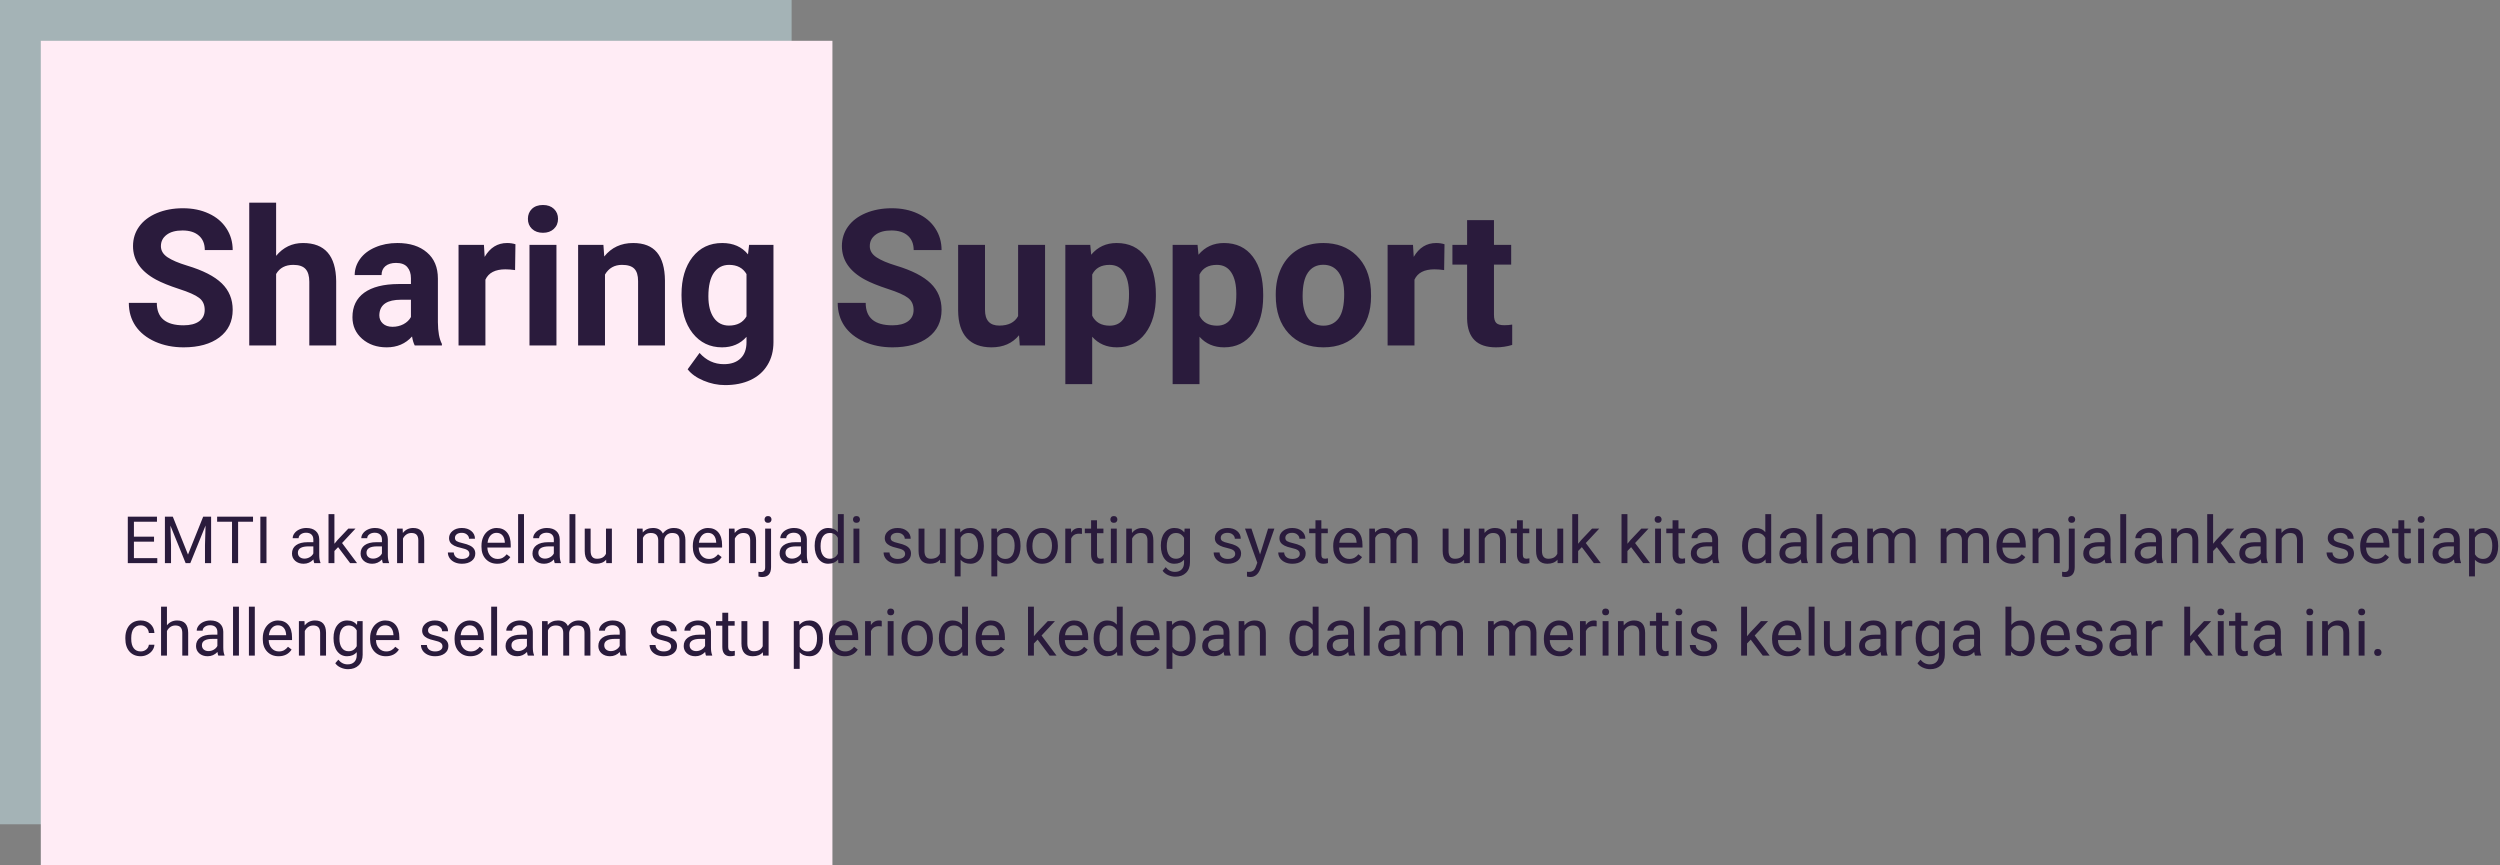 <svg width="919" height="318" viewBox="0 0 919 318" fill="none" xmlns="http://www.w3.org/2000/svg">
<rect x="0" y="0" width="919" height="318" fill="#808080" stroke="none"/>
<rect width="291" height="303" fill="#A4B3B6"/>
<rect x="15" y="15" width="291" height="303" fill="#FFECF5"/>
<path d="M75.249 113.943C75.249 112.007 74.565 110.525 73.198 109.5C71.831 108.452 69.37 107.358 65.815 106.219C62.261 105.057 59.447 103.917 57.373 102.801C51.722 99.747 48.897 95.634 48.897 90.462C48.897 87.773 49.648 85.38 51.152 83.284C52.679 81.165 54.855 79.513 57.681 78.328C60.529 77.143 63.719 76.551 67.251 76.551C70.806 76.551 73.973 77.2 76.753 78.499C79.533 79.775 81.686 81.587 83.213 83.934C84.762 86.281 85.537 88.947 85.537 91.932H75.283C75.283 89.653 74.565 87.887 73.13 86.634C71.694 85.358 69.678 84.72 67.08 84.72C64.574 84.72 62.625 85.255 61.235 86.326C59.845 87.374 59.15 88.764 59.15 90.496C59.15 92.114 59.959 93.47 61.577 94.564C63.218 95.657 65.622 96.683 68.789 97.64C74.622 99.394 78.872 101.57 81.538 104.168C84.204 106.766 85.537 110.001 85.537 113.875C85.537 118.182 83.908 121.565 80.649 124.026C77.391 126.465 73.005 127.684 67.49 127.684C63.662 127.684 60.176 126.989 57.031 125.599C53.887 124.186 51.483 122.26 49.819 119.822C48.179 117.384 47.358 114.559 47.358 111.346H57.647C57.647 116.837 60.928 119.583 67.49 119.583C69.928 119.583 71.831 119.093 73.198 118.113C74.565 117.111 75.249 115.721 75.249 113.943ZM101.499 94.051C104.119 90.906 107.412 89.334 111.377 89.334C119.398 89.334 123.465 93.994 123.579 103.313V127H113.701V103.587C113.701 101.468 113.245 99.907 112.334 98.904C111.423 97.879 109.907 97.366 107.788 97.366C104.894 97.366 102.798 98.483 101.499 100.716V127H91.621V74.5H101.499V94.051ZM152.461 127C152.005 126.111 151.675 125.006 151.47 123.685C149.077 126.351 145.967 127.684 142.139 127.684C138.516 127.684 135.508 126.635 133.115 124.539C130.745 122.443 129.561 119.799 129.561 116.609C129.561 112.69 131.007 109.682 133.901 107.586C136.818 105.49 141.022 104.43 146.514 104.407H151.06V102.288C151.06 100.579 150.615 99.212 149.727 98.186C148.861 97.161 147.482 96.648 145.591 96.648C143.927 96.648 142.617 97.047 141.66 97.845C140.726 98.642 140.259 99.736 140.259 101.126H130.381C130.381 98.984 131.042 97.002 132.363 95.179C133.685 93.356 135.553 91.932 137.969 90.906C140.384 89.858 143.096 89.334 146.104 89.334C150.661 89.334 154.272 90.485 156.938 92.786C159.627 95.065 160.972 98.278 160.972 102.425V118.455C160.994 121.964 161.484 124.619 162.441 126.419V127H152.461ZM144.292 120.13C145.75 120.13 147.095 119.811 148.325 119.173C149.556 118.512 150.467 117.635 151.06 116.541V110.184H147.368C142.424 110.184 139.792 111.893 139.473 115.311L139.438 115.892C139.438 117.122 139.871 118.136 140.737 118.934C141.603 119.731 142.788 120.13 144.292 120.13ZM189.341 99.28C187.996 99.098 186.812 99.007 185.786 99.007C182.049 99.007 179.6 100.271 178.438 102.801V127H168.56V90.018H177.891L178.164 94.427C180.146 91.032 182.892 89.334 186.401 89.334C187.495 89.334 188.521 89.482 189.478 89.778L189.341 99.28ZM204.551 127H194.639V90.018H204.551V127ZM194.058 80.447C194.058 78.966 194.548 77.747 195.527 76.79C196.53 75.833 197.886 75.355 199.595 75.355C201.281 75.355 202.625 75.833 203.628 76.79C204.631 77.747 205.132 78.966 205.132 80.447C205.132 81.951 204.619 83.182 203.594 84.139C202.591 85.096 201.258 85.574 199.595 85.574C197.931 85.574 196.587 85.096 195.562 84.139C194.559 83.182 194.058 81.951 194.058 80.447ZM221.812 90.018L222.119 94.29C224.762 90.986 228.306 89.334 232.749 89.334C236.668 89.334 239.585 90.485 241.499 92.786C243.413 95.088 244.393 98.528 244.438 103.108V127H234.561V103.348C234.561 101.251 234.105 99.736 233.193 98.802C232.282 97.845 230.767 97.366 228.647 97.366C225.868 97.366 223.783 98.551 222.393 100.921V127H212.515V90.018H221.812ZM250.522 108.235C250.522 102.562 251.867 97.993 254.556 94.529C257.267 91.066 260.913 89.334 265.493 89.334C269.549 89.334 272.705 90.724 274.961 93.504L275.371 90.018H284.326V125.77C284.326 129.005 283.586 131.819 282.104 134.212C280.646 136.604 278.584 138.427 275.918 139.681C273.252 140.934 270.13 141.561 266.553 141.561C263.841 141.561 261.198 141.014 258.623 139.92C256.048 138.849 254.1 137.459 252.778 135.75L257.153 129.734C259.614 132.492 262.599 133.87 266.108 133.87C268.729 133.87 270.768 133.164 272.227 131.751C273.685 130.361 274.414 128.379 274.414 125.804V123.821C272.135 126.396 269.139 127.684 265.425 127.684C260.981 127.684 257.381 125.952 254.624 122.488C251.89 119.002 250.522 114.388 250.522 108.646V108.235ZM260.4 108.953C260.4 112.303 261.073 114.935 262.417 116.849C263.761 118.74 265.607 119.686 267.954 119.686C270.962 119.686 273.115 118.558 274.414 116.302V100.75C273.092 98.494 270.962 97.366 268.022 97.366C265.653 97.366 263.784 98.335 262.417 100.271C261.073 102.208 260.4 105.102 260.4 108.953ZM335.835 113.943C335.835 112.007 335.151 110.525 333.784 109.5C332.417 108.452 329.956 107.358 326.401 106.219C322.847 105.057 320.033 103.917 317.959 102.801C312.308 99.747 309.482 95.634 309.482 90.462C309.482 87.773 310.234 85.38 311.738 83.284C313.265 81.165 315.441 79.513 318.267 78.328C321.115 77.143 324.305 76.551 327.837 76.551C331.392 76.551 334.559 77.2 337.339 78.499C340.119 79.775 342.272 81.587 343.799 83.934C345.348 86.281 346.123 88.947 346.123 91.932H335.869C335.869 89.653 335.151 87.887 333.716 86.634C332.28 85.358 330.264 84.72 327.666 84.72C325.16 84.72 323.211 85.255 321.821 86.326C320.431 87.374 319.736 88.764 319.736 90.496C319.736 92.114 320.545 93.47 322.163 94.564C323.804 95.657 326.208 96.683 329.375 97.64C335.208 99.394 339.458 101.57 342.124 104.168C344.79 106.766 346.123 110.001 346.123 113.875C346.123 118.182 344.494 121.565 341.235 124.026C337.977 126.465 333.59 127.684 328.076 127.684C324.248 127.684 320.762 126.989 317.617 125.599C314.473 124.186 312.069 122.26 310.405 119.822C308.765 117.384 307.944 114.559 307.944 111.346H318.232C318.232 116.837 321.514 119.583 328.076 119.583C330.514 119.583 332.417 119.093 333.784 118.113C335.151 117.111 335.835 115.721 335.835 113.943ZM374.595 123.24C372.157 126.202 368.784 127.684 364.478 127.684C360.513 127.684 357.482 126.544 355.386 124.266C353.312 121.987 352.253 118.649 352.207 114.251V90.018H362.085V113.909C362.085 117.76 363.84 119.686 367.349 119.686C370.698 119.686 373 118.523 374.253 116.199V90.018H384.165V127H374.868L374.595 123.24ZM424.907 108.851C424.907 114.547 423.608 119.116 421.011 122.557C418.436 125.975 414.95 127.684 410.552 127.684C406.815 127.684 403.796 126.385 401.494 123.787V141.219H391.616V90.018H400.776L401.118 93.641C403.511 90.769 406.632 89.334 410.483 89.334C415.041 89.334 418.584 91.02 421.113 94.393C423.643 97.765 424.907 102.413 424.907 108.338V108.851ZM415.029 108.133C415.029 104.692 414.414 102.037 413.184 100.169C411.976 98.3 410.21 97.366 407.886 97.366C404.787 97.366 402.656 98.551 401.494 100.921V116.062C402.702 118.501 404.855 119.72 407.954 119.72C412.671 119.72 415.029 115.857 415.029 108.133ZM464.351 108.851C464.351 114.547 463.052 119.116 460.454 122.557C457.879 125.975 454.393 127.684 449.995 127.684C446.258 127.684 443.239 126.385 440.938 123.787V141.219H431.06V90.018H440.22L440.562 93.641C442.954 90.769 446.076 89.334 449.927 89.334C454.484 89.334 458.027 91.02 460.557 94.393C463.086 97.765 464.351 102.413 464.351 108.338V108.851ZM454.473 108.133C454.473 104.692 453.857 102.037 452.627 100.169C451.419 98.3 449.653 97.366 447.329 97.366C444.23 97.366 442.1 98.551 440.938 100.921V116.062C442.145 118.501 444.299 119.72 447.397 119.72C452.114 119.72 454.473 115.857 454.473 108.133ZM468.965 108.167C468.965 104.498 469.671 101.229 471.084 98.357C472.497 95.486 474.525 93.265 477.168 91.692C479.834 90.12 482.922 89.334 486.431 89.334C491.421 89.334 495.488 90.861 498.633 93.914C501.8 96.967 503.566 101.115 503.931 106.355L503.999 108.885C503.999 114.559 502.415 119.116 499.248 122.557C496.081 125.975 491.831 127.684 486.499 127.684C481.167 127.684 476.906 125.975 473.716 122.557C470.549 119.139 468.965 114.49 468.965 108.611V108.167ZM478.843 108.885C478.843 112.394 479.504 115.083 480.825 116.951C482.147 118.797 484.038 119.72 486.499 119.72C488.892 119.72 490.76 118.808 492.104 116.985C493.449 115.14 494.121 112.2 494.121 108.167C494.121 104.726 493.449 102.06 492.104 100.169C490.76 98.278 488.869 97.332 486.431 97.332C484.015 97.332 482.147 98.278 480.825 100.169C479.504 102.037 478.843 104.943 478.843 108.885ZM530.864 99.28C529.52 99.098 528.335 99.007 527.31 99.007C523.573 99.007 521.123 100.271 519.961 102.801V127H510.083V90.018H519.414L519.688 94.427C521.67 91.032 524.416 89.334 527.925 89.334C529.019 89.334 530.044 89.482 531.001 89.778L530.864 99.28ZM549.185 80.926V90.018H555.508V97.264H549.185V115.721C549.185 117.088 549.447 118.068 549.971 118.66C550.495 119.253 551.497 119.549 552.979 119.549C554.072 119.549 555.041 119.469 555.884 119.31V126.795C553.947 127.387 551.953 127.684 549.902 127.684C542.975 127.684 539.443 124.186 539.307 117.19V97.264H533.906V90.018H539.307V80.926H549.185Z" fill="#2A1B3C"/>
<path d="M56.625 199.113H49.23V205.16H57.82V207H46.98V189.938H57.703V191.789H49.23V197.273H56.625V199.113ZM63.527 189.938L69.106 203.859L74.684 189.938H77.602V207H75.352V200.355L75.562 193.184L69.961 207H68.238L62.648 193.219L62.871 200.355V207H60.621V189.938H63.527ZM93.012 191.789H87.527V207H85.289V191.789H79.816V189.938H93.012V191.789ZM97.957 207H95.707V189.938H97.957V207ZM115.523 207C115.398 206.75 115.297 206.305 115.219 205.664C114.211 206.711 113.008 207.234 111.609 207.234C110.359 207.234 109.332 206.883 108.527 206.18C107.73 205.469 107.332 204.57 107.332 203.484C107.332 202.164 107.832 201.141 108.832 200.414C109.84 199.68 111.254 199.312 113.074 199.312H115.184V198.316C115.184 197.559 114.957 196.957 114.504 196.512C114.051 196.059 113.383 195.832 112.5 195.832C111.727 195.832 111.078 196.027 110.555 196.418C110.031 196.809 109.77 197.281 109.77 197.836H107.59C107.59 197.203 107.812 196.594 108.258 196.008C108.711 195.414 109.32 194.945 110.086 194.602C110.859 194.258 111.707 194.086 112.629 194.086C114.09 194.086 115.234 194.453 116.062 195.188C116.891 195.914 117.32 196.918 117.352 198.199V204.035C117.352 205.199 117.5 206.125 117.797 206.812V207H115.523ZM111.926 205.348C112.605 205.348 113.25 205.172 113.859 204.82C114.469 204.469 114.91 204.012 115.184 203.449V200.848H113.484C110.828 200.848 109.5 201.625 109.5 203.18C109.5 203.859 109.727 204.391 110.18 204.773C110.633 205.156 111.215 205.348 111.926 205.348ZM124.289 201.129L122.93 202.547V207H120.762V189H122.93V199.887L124.09 198.492L128.039 194.32H130.676L125.742 199.617L131.25 207H128.707L124.289 201.129ZM140.742 207C140.617 206.75 140.516 206.305 140.438 205.664C139.43 206.711 138.227 207.234 136.828 207.234C135.578 207.234 134.551 206.883 133.746 206.18C132.949 205.469 132.551 204.57 132.551 203.484C132.551 202.164 133.051 201.141 134.051 200.414C135.059 199.68 136.473 199.312 138.293 199.312H140.402V198.316C140.402 197.559 140.176 196.957 139.723 196.512C139.27 196.059 138.602 195.832 137.719 195.832C136.945 195.832 136.297 196.027 135.773 196.418C135.25 196.809 134.988 197.281 134.988 197.836H132.809C132.809 197.203 133.031 196.594 133.477 196.008C133.93 195.414 134.539 194.945 135.305 194.602C136.078 194.258 136.926 194.086 137.848 194.086C139.309 194.086 140.453 194.453 141.281 195.188C142.109 195.914 142.539 196.918 142.57 198.199V204.035C142.57 205.199 142.719 206.125 143.016 206.812V207H140.742ZM137.145 205.348C137.824 205.348 138.469 205.172 139.078 204.82C139.688 204.469 140.129 204.012 140.402 203.449V200.848H138.703C136.047 200.848 134.719 201.625 134.719 203.18C134.719 203.859 134.945 204.391 135.398 204.773C135.852 205.156 136.434 205.348 137.145 205.348ZM148.02 194.32L148.09 195.914C149.059 194.695 150.324 194.086 151.887 194.086C154.566 194.086 155.918 195.598 155.941 198.621V207H153.773V198.609C153.766 197.695 153.555 197.02 153.141 196.582C152.734 196.145 152.098 195.926 151.23 195.926C150.527 195.926 149.91 196.113 149.379 196.488C148.848 196.863 148.434 197.355 148.137 197.965V207H145.969V194.32H148.02ZM172.547 203.637C172.547 203.051 172.324 202.598 171.879 202.277C171.441 201.949 170.672 201.668 169.57 201.434C168.477 201.199 167.605 200.918 166.957 200.59C166.316 200.262 165.84 199.871 165.527 199.418C165.223 198.965 165.07 198.426 165.07 197.801C165.07 196.762 165.508 195.883 166.383 195.164C167.266 194.445 168.391 194.086 169.758 194.086C171.195 194.086 172.359 194.457 173.25 195.199C174.148 195.941 174.598 196.891 174.598 198.047H172.418C172.418 197.453 172.164 196.941 171.656 196.512C171.156 196.082 170.523 195.867 169.758 195.867C168.969 195.867 168.352 196.039 167.906 196.383C167.461 196.727 167.238 197.176 167.238 197.73C167.238 198.254 167.445 198.648 167.859 198.914C168.273 199.18 169.02 199.434 170.098 199.676C171.184 199.918 172.062 200.207 172.734 200.543C173.406 200.879 173.902 201.285 174.223 201.762C174.551 202.23 174.715 202.805 174.715 203.484C174.715 204.617 174.262 205.527 173.355 206.215C172.449 206.895 171.273 207.234 169.828 207.234C168.812 207.234 167.914 207.055 167.133 206.695C166.352 206.336 165.738 205.836 165.293 205.195C164.855 204.547 164.637 203.848 164.637 203.098H166.805C166.844 203.824 167.133 204.402 167.672 204.832C168.219 205.254 168.938 205.465 169.828 205.465C170.648 205.465 171.305 205.301 171.797 204.973C172.297 204.637 172.547 204.191 172.547 203.637ZM182.801 207.234C181.082 207.234 179.684 206.672 178.605 205.547C177.527 204.414 176.988 202.902 176.988 201.012V200.613C176.988 199.355 177.227 198.234 177.703 197.25C178.188 196.258 178.859 195.484 179.719 194.93C180.586 194.367 181.523 194.086 182.531 194.086C184.18 194.086 185.461 194.629 186.375 195.715C187.289 196.801 187.746 198.355 187.746 200.379V201.281H179.156C179.188 202.531 179.551 203.543 180.246 204.316C180.949 205.082 181.84 205.465 182.918 205.465C183.684 205.465 184.332 205.309 184.863 204.996C185.395 204.684 185.859 204.27 186.258 203.754L187.582 204.785C186.52 206.418 184.926 207.234 182.801 207.234ZM182.531 195.867C181.656 195.867 180.922 196.188 180.328 196.828C179.734 197.461 179.367 198.352 179.227 199.5H185.578V199.336C185.516 198.234 185.219 197.383 184.688 196.781C184.156 196.172 183.438 195.867 182.531 195.867ZM192.621 207H190.453V189H192.621V207ZM203.93 207C203.805 206.75 203.703 206.305 203.625 205.664C202.617 206.711 201.414 207.234 200.016 207.234C198.766 207.234 197.738 206.883 196.934 206.18C196.137 205.469 195.738 204.57 195.738 203.484C195.738 202.164 196.238 201.141 197.238 200.414C198.246 199.68 199.66 199.312 201.48 199.312H203.59V198.316C203.59 197.559 203.363 196.957 202.91 196.512C202.457 196.059 201.789 195.832 200.906 195.832C200.133 195.832 199.484 196.027 198.961 196.418C198.438 196.809 198.176 197.281 198.176 197.836H195.996C195.996 197.203 196.219 196.594 196.664 196.008C197.117 195.414 197.727 194.945 198.492 194.602C199.266 194.258 200.113 194.086 201.035 194.086C202.496 194.086 203.641 194.453 204.469 195.188C205.297 195.914 205.727 196.918 205.758 198.199V204.035C205.758 205.199 205.906 206.125 206.203 206.812V207H203.93ZM200.332 205.348C201.012 205.348 201.656 205.172 202.266 204.82C202.875 204.469 203.316 204.012 203.59 203.449V200.848H201.891C199.234 200.848 197.906 201.625 197.906 203.18C197.906 203.859 198.133 204.391 198.586 204.773C199.039 205.156 199.621 205.348 200.332 205.348ZM211.512 207H209.344V189H211.512V207ZM222.82 205.746C221.977 206.738 220.738 207.234 219.105 207.234C217.754 207.234 216.723 206.844 216.012 206.062C215.309 205.273 214.953 204.109 214.945 202.57V194.32H217.113V202.512C217.113 204.434 217.895 205.395 219.457 205.395C221.113 205.395 222.215 204.777 222.762 203.543V194.32H224.93V207H222.867L222.82 205.746ZM236.227 194.32L236.285 195.727C237.215 194.633 238.469 194.086 240.047 194.086C241.82 194.086 243.027 194.766 243.668 196.125C244.09 195.516 244.637 195.023 245.309 194.648C245.988 194.273 246.789 194.086 247.711 194.086C250.492 194.086 251.906 195.559 251.953 198.504V207H249.785V198.633C249.785 197.727 249.578 197.051 249.164 196.605C248.75 196.152 248.055 195.926 247.078 195.926C246.273 195.926 245.605 196.168 245.074 196.652C244.543 197.129 244.234 197.773 244.148 198.586V207H241.969V198.691C241.969 196.848 241.066 195.926 239.262 195.926C237.84 195.926 236.867 196.531 236.344 197.742V207H234.176V194.32H236.227ZM260.496 207.234C258.777 207.234 257.379 206.672 256.301 205.547C255.223 204.414 254.684 202.902 254.684 201.012V200.613C254.684 199.355 254.922 198.234 255.398 197.25C255.883 196.258 256.555 195.484 257.414 194.93C258.281 194.367 259.219 194.086 260.227 194.086C261.875 194.086 263.156 194.629 264.07 195.715C264.984 196.801 265.441 198.355 265.441 200.379V201.281H256.852C256.883 202.531 257.246 203.543 257.941 204.316C258.645 205.082 259.535 205.465 260.613 205.465C261.379 205.465 262.027 205.309 262.559 204.996C263.09 204.684 263.555 204.27 263.953 203.754L265.277 204.785C264.215 206.418 262.621 207.234 260.496 207.234ZM260.227 195.867C259.352 195.867 258.617 196.188 258.023 196.828C257.43 197.461 257.062 198.352 256.922 199.5H263.273V199.336C263.211 198.234 262.914 197.383 262.383 196.781C261.852 196.172 261.133 195.867 260.227 195.867ZM270.012 194.32L270.082 195.914C271.051 194.695 272.316 194.086 273.879 194.086C276.559 194.086 277.91 195.598 277.934 198.621V207H275.766V198.609C275.758 197.695 275.547 197.02 275.133 196.582C274.727 196.145 274.09 195.926 273.223 195.926C272.52 195.926 271.902 196.113 271.371 196.488C270.84 196.863 270.426 197.355 270.129 197.965V207H267.961V194.32H270.012ZM283.441 194.32V208.465C283.441 210.902 282.336 212.121 280.125 212.121C279.648 212.121 279.207 212.051 278.801 211.91V210.176C279.051 210.238 279.379 210.27 279.785 210.27C280.27 210.27 280.637 210.137 280.887 209.871C281.145 209.613 281.273 209.16 281.273 208.512V194.32H283.441ZM281.051 190.957C281.051 190.613 281.156 190.32 281.367 190.078C281.586 189.828 281.902 189.703 282.316 189.703C282.738 189.703 283.059 189.824 283.277 190.066C283.496 190.309 283.605 190.605 283.605 190.957C283.605 191.309 283.496 191.602 283.277 191.836C283.059 192.07 282.738 192.188 282.316 192.188C281.895 192.188 281.578 192.07 281.367 191.836C281.156 191.602 281.051 191.309 281.051 190.957ZM294.773 207C294.648 206.75 294.547 206.305 294.469 205.664C293.461 206.711 292.258 207.234 290.859 207.234C289.609 207.234 288.582 206.883 287.777 206.18C286.98 205.469 286.582 204.57 286.582 203.484C286.582 202.164 287.082 201.141 288.082 200.414C289.09 199.68 290.504 199.312 292.324 199.312H294.434V198.316C294.434 197.559 294.207 196.957 293.754 196.512C293.301 196.059 292.633 195.832 291.75 195.832C290.977 195.832 290.328 196.027 289.805 196.418C289.281 196.809 289.02 197.281 289.02 197.836H286.84C286.84 197.203 287.062 196.594 287.508 196.008C287.961 195.414 288.57 194.945 289.336 194.602C290.109 194.258 290.957 194.086 291.879 194.086C293.34 194.086 294.484 194.453 295.312 195.188C296.141 195.914 296.57 196.918 296.602 198.199V204.035C296.602 205.199 296.75 206.125 297.047 206.812V207H294.773ZM291.176 205.348C291.855 205.348 292.5 205.172 293.109 204.82C293.719 204.469 294.16 204.012 294.434 203.449V200.848H292.734C290.078 200.848 288.75 201.625 288.75 203.18C288.75 203.859 288.977 204.391 289.43 204.773C289.883 205.156 290.465 205.348 291.176 205.348ZM299.473 200.555C299.473 198.609 299.934 197.047 300.855 195.867C301.777 194.68 302.984 194.086 304.477 194.086C305.961 194.086 307.137 194.594 308.004 195.609V189H310.172V207H308.18L308.074 205.641C307.207 206.703 306 207.234 304.453 207.234C302.984 207.234 301.785 206.633 300.855 205.43C299.934 204.227 299.473 202.656 299.473 200.719V200.555ZM301.641 200.801C301.641 202.238 301.938 203.363 302.531 204.176C303.125 204.988 303.945 205.395 304.992 205.395C306.367 205.395 307.371 204.777 308.004 203.543V197.719C307.355 196.523 306.359 195.926 305.016 195.926C303.953 195.926 303.125 196.336 302.531 197.156C301.938 197.977 301.641 199.191 301.641 200.801ZM315.902 207H313.734V194.32H315.902V207ZM313.559 190.957C313.559 190.605 313.664 190.309 313.875 190.066C314.094 189.824 314.414 189.703 314.836 189.703C315.258 189.703 315.578 189.824 315.797 190.066C316.016 190.309 316.125 190.605 316.125 190.957C316.125 191.309 316.016 191.602 315.797 191.836C315.578 192.07 315.258 192.188 314.836 192.188C314.414 192.188 314.094 192.07 313.875 191.836C313.664 191.602 313.559 191.309 313.559 190.957ZM332.719 203.637C332.719 203.051 332.496 202.598 332.051 202.277C331.613 201.949 330.844 201.668 329.742 201.434C328.648 201.199 327.777 200.918 327.129 200.59C326.488 200.262 326.012 199.871 325.699 199.418C325.395 198.965 325.242 198.426 325.242 197.801C325.242 196.762 325.68 195.883 326.555 195.164C327.438 194.445 328.562 194.086 329.93 194.086C331.367 194.086 332.531 194.457 333.422 195.199C334.32 195.941 334.77 196.891 334.77 198.047H332.59C332.59 197.453 332.336 196.941 331.828 196.512C331.328 196.082 330.695 195.867 329.93 195.867C329.141 195.867 328.523 196.039 328.078 196.383C327.633 196.727 327.41 197.176 327.41 197.73C327.41 198.254 327.617 198.648 328.031 198.914C328.445 199.18 329.191 199.434 330.27 199.676C331.355 199.918 332.234 200.207 332.906 200.543C333.578 200.879 334.074 201.285 334.395 201.762C334.723 202.23 334.887 202.805 334.887 203.484C334.887 204.617 334.434 205.527 333.527 206.215C332.621 206.895 331.445 207.234 330 207.234C328.984 207.234 328.086 207.055 327.305 206.695C326.523 206.336 325.91 205.836 325.465 205.195C325.027 204.547 324.809 203.848 324.809 203.098H326.977C327.016 203.824 327.305 204.402 327.844 204.832C328.391 205.254 329.109 205.465 330 205.465C330.82 205.465 331.477 205.301 331.969 204.973C332.469 204.637 332.719 204.191 332.719 203.637ZM345.539 205.746C344.695 206.738 343.457 207.234 341.824 207.234C340.473 207.234 339.441 206.844 338.73 206.062C338.027 205.273 337.672 204.109 337.664 202.57V194.32H339.832V202.512C339.832 204.434 340.613 205.395 342.176 205.395C343.832 205.395 344.934 204.777 345.48 203.543V194.32H347.648V207H345.586L345.539 205.746ZM361.664 200.801C361.664 202.73 361.223 204.285 360.34 205.465C359.457 206.645 358.262 207.234 356.754 207.234C355.215 207.234 354.004 206.746 353.121 205.77V211.875H350.953V194.32H352.934L353.039 195.727C353.922 194.633 355.148 194.086 356.719 194.086C358.242 194.086 359.445 194.66 360.328 195.809C361.219 196.957 361.664 198.555 361.664 200.602V200.801ZM359.496 200.555C359.496 199.125 359.191 197.996 358.582 197.168C357.973 196.34 357.137 195.926 356.074 195.926C354.762 195.926 353.777 196.508 353.121 197.672V203.73C353.77 204.887 354.762 205.465 356.098 205.465C357.137 205.465 357.961 205.055 358.57 204.234C359.188 203.406 359.496 202.18 359.496 200.555ZM375.141 200.801C375.141 202.73 374.699 204.285 373.816 205.465C372.934 206.645 371.738 207.234 370.23 207.234C368.691 207.234 367.48 206.746 366.598 205.77V211.875H364.43V194.32H366.41L366.516 195.727C367.398 194.633 368.625 194.086 370.195 194.086C371.719 194.086 372.922 194.66 373.805 195.809C374.695 196.957 375.141 198.555 375.141 200.602V200.801ZM372.973 200.555C372.973 199.125 372.668 197.996 372.059 197.168C371.449 196.34 370.613 195.926 369.551 195.926C368.238 195.926 367.254 196.508 366.598 197.672V203.73C367.246 204.887 368.238 205.465 369.574 205.465C370.613 205.465 371.438 205.055 372.047 204.234C372.664 203.406 372.973 202.18 372.973 200.555ZM377.332 200.543C377.332 199.301 377.574 198.184 378.059 197.191C378.551 196.199 379.23 195.434 380.098 194.895C380.973 194.355 381.969 194.086 383.086 194.086C384.812 194.086 386.207 194.684 387.27 195.879C388.34 197.074 388.875 198.664 388.875 200.648V200.801C388.875 202.035 388.637 203.145 388.16 204.129C387.691 205.105 387.016 205.867 386.133 206.414C385.258 206.961 384.25 207.234 383.109 207.234C381.391 207.234 379.996 206.637 378.926 205.441C377.863 204.246 377.332 202.664 377.332 200.695V200.543ZM379.512 200.801C379.512 202.207 379.836 203.336 380.484 204.188C381.141 205.039 382.016 205.465 383.109 205.465C384.211 205.465 385.086 205.035 385.734 204.176C386.383 203.309 386.707 202.098 386.707 200.543C386.707 199.152 386.375 198.027 385.711 197.168C385.055 196.301 384.18 195.867 383.086 195.867C382.016 195.867 381.152 196.293 380.496 197.145C379.84 197.996 379.512 199.215 379.512 200.801ZM397.723 196.266C397.395 196.211 397.039 196.184 396.656 196.184C395.234 196.184 394.27 196.789 393.762 198V207H391.594V194.32H393.703L393.738 195.785C394.449 194.652 395.457 194.086 396.762 194.086C397.184 194.086 397.504 194.141 397.723 194.25V196.266ZM403.254 191.25V194.32H405.621V195.996H403.254V203.859C403.254 204.367 403.359 204.75 403.57 205.008C403.781 205.258 404.141 205.383 404.648 205.383C404.898 205.383 405.242 205.336 405.68 205.242V207C405.109 207.156 404.555 207.234 404.016 207.234C403.047 207.234 402.316 206.941 401.824 206.355C401.332 205.77 401.086 204.938 401.086 203.859V195.996H398.777V194.32H401.086V191.25H403.254ZM410.52 207H408.352V194.32H410.52V207ZM408.176 190.957C408.176 190.605 408.281 190.309 408.492 190.066C408.711 189.824 409.031 189.703 409.453 189.703C409.875 189.703 410.195 189.824 410.414 190.066C410.633 190.309 410.742 190.605 410.742 190.957C410.742 191.309 410.633 191.602 410.414 191.836C410.195 192.07 409.875 192.188 409.453 192.188C409.031 192.188 408.711 192.07 408.492 191.836C408.281 191.602 408.176 191.309 408.176 190.957ZM416.051 194.32L416.121 195.914C417.09 194.695 418.355 194.086 419.918 194.086C422.598 194.086 423.949 195.598 423.973 198.621V207H421.805V198.609C421.797 197.695 421.586 197.02 421.172 196.582C420.766 196.145 420.129 195.926 419.262 195.926C418.559 195.926 417.941 196.113 417.41 196.488C416.879 196.863 416.465 197.355 416.168 197.965V207H414V194.32H416.051ZM426.727 200.555C426.727 198.578 427.184 197.008 428.098 195.844C429.012 194.672 430.223 194.086 431.73 194.086C433.277 194.086 434.484 194.633 435.352 195.727L435.457 194.32H437.438V206.695C437.438 208.336 436.949 209.629 435.973 210.574C435.004 211.52 433.699 211.992 432.059 211.992C431.145 211.992 430.25 211.797 429.375 211.406C428.5 211.016 427.832 210.48 427.371 209.801L428.496 208.5C429.426 209.648 430.562 210.223 431.906 210.223C432.961 210.223 433.781 209.926 434.367 209.332C434.961 208.738 435.258 207.902 435.258 206.824V205.734C434.391 206.734 433.207 207.234 431.707 207.234C430.223 207.234 429.02 206.637 428.098 205.441C427.184 204.246 426.727 202.617 426.727 200.555ZM428.906 200.801C428.906 202.23 429.199 203.355 429.785 204.176C430.371 204.988 431.191 205.395 432.246 205.395C433.613 205.395 434.617 204.773 435.258 203.531V197.742C434.594 196.531 433.598 195.926 432.27 195.926C431.215 195.926 430.391 196.336 429.797 197.156C429.203 197.977 428.906 199.191 428.906 200.801ZM454.055 203.637C454.055 203.051 453.832 202.598 453.387 202.277C452.949 201.949 452.18 201.668 451.078 201.434C449.984 201.199 449.113 200.918 448.465 200.59C447.824 200.262 447.348 199.871 447.035 199.418C446.73 198.965 446.578 198.426 446.578 197.801C446.578 196.762 447.016 195.883 447.891 195.164C448.773 194.445 449.898 194.086 451.266 194.086C452.703 194.086 453.867 194.457 454.758 195.199C455.656 195.941 456.105 196.891 456.105 198.047H453.926C453.926 197.453 453.672 196.941 453.164 196.512C452.664 196.082 452.031 195.867 451.266 195.867C450.477 195.867 449.859 196.039 449.414 196.383C448.969 196.727 448.746 197.176 448.746 197.73C448.746 198.254 448.953 198.648 449.367 198.914C449.781 199.18 450.527 199.434 451.605 199.676C452.691 199.918 453.57 200.207 454.242 200.543C454.914 200.879 455.41 201.285 455.73 201.762C456.059 202.23 456.223 202.805 456.223 203.484C456.223 204.617 455.77 205.527 454.863 206.215C453.957 206.895 452.781 207.234 451.336 207.234C450.32 207.234 449.422 207.055 448.641 206.695C447.859 206.336 447.246 205.836 446.801 205.195C446.363 204.547 446.145 203.848 446.145 203.098H448.312C448.352 203.824 448.641 204.402 449.18 204.832C449.727 205.254 450.445 205.465 451.336 205.465C452.156 205.465 452.812 205.301 453.305 204.973C453.805 204.637 454.055 204.191 454.055 203.637ZM463.195 203.824L466.148 194.32H468.469L463.371 208.957C462.582 211.066 461.328 212.121 459.609 212.121L459.199 212.086L458.391 211.934V210.176L458.977 210.223C459.711 210.223 460.281 210.074 460.688 209.777C461.102 209.48 461.441 208.938 461.707 208.148L462.188 206.859L457.664 194.32H460.031L463.195 203.824ZM477.797 203.637C477.797 203.051 477.574 202.598 477.129 202.277C476.691 201.949 475.922 201.668 474.82 201.434C473.727 201.199 472.855 200.918 472.207 200.59C471.566 200.262 471.09 199.871 470.777 199.418C470.473 198.965 470.32 198.426 470.32 197.801C470.32 196.762 470.758 195.883 471.633 195.164C472.516 194.445 473.641 194.086 475.008 194.086C476.445 194.086 477.609 194.457 478.5 195.199C479.398 195.941 479.848 196.891 479.848 198.047H477.668C477.668 197.453 477.414 196.941 476.906 196.512C476.406 196.082 475.773 195.867 475.008 195.867C474.219 195.867 473.602 196.039 473.156 196.383C472.711 196.727 472.488 197.176 472.488 197.73C472.488 198.254 472.695 198.648 473.109 198.914C473.523 199.18 474.27 199.434 475.348 199.676C476.434 199.918 477.312 200.207 477.984 200.543C478.656 200.879 479.152 201.285 479.473 201.762C479.801 202.23 479.965 202.805 479.965 203.484C479.965 204.617 479.512 205.527 478.605 206.215C477.699 206.895 476.523 207.234 475.078 207.234C474.062 207.234 473.164 207.055 472.383 206.695C471.602 206.336 470.988 205.836 470.543 205.195C470.105 204.547 469.887 203.848 469.887 203.098H472.055C472.094 203.824 472.383 204.402 472.922 204.832C473.469 205.254 474.188 205.465 475.078 205.465C475.898 205.465 476.555 205.301 477.047 204.973C477.547 204.637 477.797 204.191 477.797 203.637ZM485.73 191.25V194.32H488.098V195.996H485.73V203.859C485.73 204.367 485.836 204.75 486.047 205.008C486.258 205.258 486.617 205.383 487.125 205.383C487.375 205.383 487.719 205.336 488.156 205.242V207C487.586 207.156 487.031 207.234 486.492 207.234C485.523 207.234 484.793 206.941 484.301 206.355C483.809 205.77 483.562 204.938 483.562 203.859V195.996H481.254V194.32H483.562V191.25H485.73ZM495.902 207.234C494.184 207.234 492.785 206.672 491.707 205.547C490.629 204.414 490.09 202.902 490.09 201.012V200.613C490.09 199.355 490.328 198.234 490.805 197.25C491.289 196.258 491.961 195.484 492.82 194.93C493.688 194.367 494.625 194.086 495.633 194.086C497.281 194.086 498.562 194.629 499.477 195.715C500.391 196.801 500.848 198.355 500.848 200.379V201.281H492.258C492.289 202.531 492.652 203.543 493.348 204.316C494.051 205.082 494.941 205.465 496.02 205.465C496.785 205.465 497.434 205.309 497.965 204.996C498.496 204.684 498.961 204.27 499.359 203.754L500.684 204.785C499.621 206.418 498.027 207.234 495.902 207.234ZM495.633 195.867C494.758 195.867 494.023 196.188 493.43 196.828C492.836 197.461 492.469 198.352 492.328 199.5H498.68V199.336C498.617 198.234 498.32 197.383 497.789 196.781C497.258 196.172 496.539 195.867 495.633 195.867ZM505.406 194.32L505.465 195.727C506.395 194.633 507.648 194.086 509.227 194.086C511 194.086 512.207 194.766 512.848 196.125C513.27 195.516 513.816 195.023 514.488 194.648C515.168 194.273 515.969 194.086 516.891 194.086C519.672 194.086 521.086 195.559 521.133 198.504V207H518.965V198.633C518.965 197.727 518.758 197.051 518.344 196.605C517.93 196.152 517.234 195.926 516.258 195.926C515.453 195.926 514.785 196.168 514.254 196.652C513.723 197.129 513.414 197.773 513.328 198.586V207H511.148V198.691C511.148 196.848 510.246 195.926 508.441 195.926C507.02 195.926 506.047 196.531 505.523 197.742V207H503.355V194.32H505.406ZM538.195 205.746C537.352 206.738 536.113 207.234 534.48 207.234C533.129 207.234 532.098 206.844 531.387 206.062C530.684 205.273 530.328 204.109 530.32 202.57V194.32H532.488V202.512C532.488 204.434 533.27 205.395 534.832 205.395C536.488 205.395 537.59 204.777 538.137 203.543V194.32H540.305V207H538.242L538.195 205.746ZM545.66 194.32L545.73 195.914C546.699 194.695 547.965 194.086 549.527 194.086C552.207 194.086 553.559 195.598 553.582 198.621V207H551.414V198.609C551.406 197.695 551.195 197.02 550.781 196.582C550.375 196.145 549.738 195.926 548.871 195.926C548.168 195.926 547.551 196.113 547.02 196.488C546.488 196.863 546.074 197.355 545.777 197.965V207H543.609V194.32H545.66ZM559.793 191.25V194.32H562.16V195.996H559.793V203.859C559.793 204.367 559.898 204.75 560.109 205.008C560.32 205.258 560.68 205.383 561.188 205.383C561.438 205.383 561.781 205.336 562.219 205.242V207C561.648 207.156 561.094 207.234 560.555 207.234C559.586 207.234 558.855 206.941 558.363 206.355C557.871 205.77 557.625 204.938 557.625 203.859V195.996H555.316V194.32H557.625V191.25H559.793ZM572.531 205.746C571.688 206.738 570.449 207.234 568.816 207.234C567.465 207.234 566.434 206.844 565.723 206.062C565.02 205.273 564.664 204.109 564.656 202.57V194.32H566.824V202.512C566.824 204.434 567.605 205.395 569.168 205.395C570.824 205.395 571.926 204.777 572.473 203.543V194.32H574.641V207H572.578L572.531 205.746ZM581.484 201.129L580.125 202.547V207H577.957V189H580.125V199.887L581.285 198.492L585.234 194.32H587.871L582.938 199.617L588.445 207H585.902L581.484 201.129ZM599.602 201.129L598.242 202.547V207H596.074V189H598.242V199.887L599.402 198.492L603.352 194.32H605.988L601.055 199.617L606.562 207H604.02L599.602 201.129ZM610.582 207H608.414V194.32H610.582V207ZM608.238 190.957C608.238 190.605 608.344 190.309 608.555 190.066C608.773 189.824 609.094 189.703 609.516 189.703C609.938 189.703 610.258 189.824 610.477 190.066C610.695 190.309 610.805 190.605 610.805 190.957C610.805 191.309 610.695 191.602 610.477 191.836C610.258 192.07 609.938 192.188 609.516 192.188C609.094 192.188 608.773 192.07 608.555 191.836C608.344 191.602 608.238 191.309 608.238 190.957ZM617.004 191.25V194.32H619.371V195.996H617.004V203.859C617.004 204.367 617.109 204.75 617.32 205.008C617.531 205.258 617.891 205.383 618.398 205.383C618.648 205.383 618.992 205.336 619.43 205.242V207C618.859 207.156 618.305 207.234 617.766 207.234C616.797 207.234 616.066 206.941 615.574 206.355C615.082 205.77 614.836 204.938 614.836 203.859V195.996H612.527V194.32H614.836V191.25H617.004ZM629.742 207C629.617 206.75 629.516 206.305 629.438 205.664C628.43 206.711 627.227 207.234 625.828 207.234C624.578 207.234 623.551 206.883 622.746 206.18C621.949 205.469 621.551 204.57 621.551 203.484C621.551 202.164 622.051 201.141 623.051 200.414C624.059 199.68 625.473 199.312 627.293 199.312H629.402V198.316C629.402 197.559 629.176 196.957 628.723 196.512C628.27 196.059 627.602 195.832 626.719 195.832C625.945 195.832 625.297 196.027 624.773 196.418C624.25 196.809 623.988 197.281 623.988 197.836H621.809C621.809 197.203 622.031 196.594 622.477 196.008C622.93 195.414 623.539 194.945 624.305 194.602C625.078 194.258 625.926 194.086 626.848 194.086C628.309 194.086 629.453 194.453 630.281 195.188C631.109 195.914 631.539 196.918 631.57 198.199V204.035C631.57 205.199 631.719 206.125 632.016 206.812V207H629.742ZM626.145 205.348C626.824 205.348 627.469 205.172 628.078 204.82C628.688 204.469 629.129 204.012 629.402 203.449V200.848H627.703C625.047 200.848 623.719 201.625 623.719 203.18C623.719 203.859 623.945 204.391 624.398 204.773C624.852 205.156 625.434 205.348 626.145 205.348ZM640.395 200.555C640.395 198.609 640.855 197.047 641.777 195.867C642.699 194.68 643.906 194.086 645.398 194.086C646.883 194.086 648.059 194.594 648.926 195.609V189H651.094V207H649.102L648.996 205.641C648.129 206.703 646.922 207.234 645.375 207.234C643.906 207.234 642.707 206.633 641.777 205.43C640.855 204.227 640.395 202.656 640.395 200.719V200.555ZM642.562 200.801C642.562 202.238 642.859 203.363 643.453 204.176C644.047 204.988 644.867 205.395 645.914 205.395C647.289 205.395 648.293 204.777 648.926 203.543V197.719C648.277 196.523 647.281 195.926 645.938 195.926C644.875 195.926 644.047 196.336 643.453 197.156C642.859 197.977 642.562 199.191 642.562 200.801ZM662.297 207C662.172 206.75 662.07 206.305 661.992 205.664C660.984 206.711 659.781 207.234 658.383 207.234C657.133 207.234 656.105 206.883 655.301 206.18C654.504 205.469 654.105 204.57 654.105 203.484C654.105 202.164 654.605 201.141 655.605 200.414C656.613 199.68 658.027 199.312 659.848 199.312H661.957V198.316C661.957 197.559 661.73 196.957 661.277 196.512C660.824 196.059 660.156 195.832 659.273 195.832C658.5 195.832 657.852 196.027 657.328 196.418C656.805 196.809 656.543 197.281 656.543 197.836H654.363C654.363 197.203 654.586 196.594 655.031 196.008C655.484 195.414 656.094 194.945 656.859 194.602C657.633 194.258 658.48 194.086 659.402 194.086C660.863 194.086 662.008 194.453 662.836 195.188C663.664 195.914 664.094 196.918 664.125 198.199V204.035C664.125 205.199 664.273 206.125 664.57 206.812V207H662.297ZM658.699 205.348C659.379 205.348 660.023 205.172 660.633 204.82C661.242 204.469 661.684 204.012 661.957 203.449V200.848H660.258C657.602 200.848 656.273 201.625 656.273 203.18C656.273 203.859 656.5 204.391 656.953 204.773C657.406 205.156 657.988 205.348 658.699 205.348ZM669.879 207H667.711V189H669.879V207ZM681.188 207C681.062 206.75 680.961 206.305 680.883 205.664C679.875 206.711 678.672 207.234 677.273 207.234C676.023 207.234 674.996 206.883 674.191 206.18C673.395 205.469 672.996 204.57 672.996 203.484C672.996 202.164 673.496 201.141 674.496 200.414C675.504 199.68 676.918 199.312 678.738 199.312H680.848V198.316C680.848 197.559 680.621 196.957 680.168 196.512C679.715 196.059 679.047 195.832 678.164 195.832C677.391 195.832 676.742 196.027 676.219 196.418C675.695 196.809 675.434 197.281 675.434 197.836H673.254C673.254 197.203 673.477 196.594 673.922 196.008C674.375 195.414 674.984 194.945 675.75 194.602C676.523 194.258 677.371 194.086 678.293 194.086C679.754 194.086 680.898 194.453 681.727 195.188C682.555 195.914 682.984 196.918 683.016 198.199V204.035C683.016 205.199 683.164 206.125 683.461 206.812V207H681.188ZM677.59 205.348C678.27 205.348 678.914 205.172 679.523 204.82C680.133 204.469 680.574 204.012 680.848 203.449V200.848H679.148C676.492 200.848 675.164 201.625 675.164 203.18C675.164 203.859 675.391 204.391 675.844 204.773C676.297 205.156 676.879 205.348 677.59 205.348ZM688.453 194.32L688.512 195.727C689.441 194.633 690.695 194.086 692.273 194.086C694.047 194.086 695.254 194.766 695.895 196.125C696.316 195.516 696.863 195.023 697.535 194.648C698.215 194.273 699.016 194.086 699.938 194.086C702.719 194.086 704.133 195.559 704.18 198.504V207H702.012V198.633C702.012 197.727 701.805 197.051 701.391 196.605C700.977 196.152 700.281 195.926 699.305 195.926C698.5 195.926 697.832 196.168 697.301 196.652C696.77 197.129 696.461 197.773 696.375 198.586V207H694.195V198.691C694.195 196.848 693.293 195.926 691.488 195.926C690.066 195.926 689.094 196.531 688.57 197.742V207H686.402V194.32H688.453ZM715.453 194.32L715.512 195.727C716.441 194.633 717.695 194.086 719.273 194.086C721.047 194.086 722.254 194.766 722.895 196.125C723.316 195.516 723.863 195.023 724.535 194.648C725.215 194.273 726.016 194.086 726.938 194.086C729.719 194.086 731.133 195.559 731.18 198.504V207H729.012V198.633C729.012 197.727 728.805 197.051 728.391 196.605C727.977 196.152 727.281 195.926 726.305 195.926C725.5 195.926 724.832 196.168 724.301 196.652C723.77 197.129 723.461 197.773 723.375 198.586V207H721.195V198.691C721.195 196.848 720.293 195.926 718.488 195.926C717.066 195.926 716.094 196.531 715.57 197.742V207H713.402V194.32H715.453ZM739.723 207.234C738.004 207.234 736.605 206.672 735.527 205.547C734.449 204.414 733.91 202.902 733.91 201.012V200.613C733.91 199.355 734.148 198.234 734.625 197.25C735.109 196.258 735.781 195.484 736.641 194.93C737.508 194.367 738.445 194.086 739.453 194.086C741.102 194.086 742.383 194.629 743.297 195.715C744.211 196.801 744.668 198.355 744.668 200.379V201.281H736.078C736.109 202.531 736.473 203.543 737.168 204.316C737.871 205.082 738.762 205.465 739.84 205.465C740.605 205.465 741.254 205.309 741.785 204.996C742.316 204.684 742.781 204.27 743.18 203.754L744.504 204.785C743.441 206.418 741.848 207.234 739.723 207.234ZM739.453 195.867C738.578 195.867 737.844 196.188 737.25 196.828C736.656 197.461 736.289 198.352 736.148 199.5H742.5V199.336C742.438 198.234 742.141 197.383 741.609 196.781C741.078 196.172 740.359 195.867 739.453 195.867ZM749.238 194.32L749.309 195.914C750.277 194.695 751.543 194.086 753.105 194.086C755.785 194.086 757.137 195.598 757.16 198.621V207H754.992V198.609C754.984 197.695 754.773 197.02 754.359 196.582C753.953 196.145 753.316 195.926 752.449 195.926C751.746 195.926 751.129 196.113 750.598 196.488C750.066 196.863 749.652 197.355 749.355 197.965V207H747.188V194.32H749.238ZM762.668 194.32V208.465C762.668 210.902 761.562 212.121 759.352 212.121C758.875 212.121 758.434 212.051 758.027 211.91V210.176C758.277 210.238 758.605 210.27 759.012 210.27C759.496 210.27 759.863 210.137 760.113 209.871C760.371 209.613 760.5 209.16 760.5 208.512V194.32H762.668ZM760.277 190.957C760.277 190.613 760.383 190.32 760.594 190.078C760.812 189.828 761.129 189.703 761.543 189.703C761.965 189.703 762.285 189.824 762.504 190.066C762.723 190.309 762.832 190.605 762.832 190.957C762.832 191.309 762.723 191.602 762.504 191.836C762.285 192.07 761.965 192.188 761.543 192.188C761.121 192.188 760.805 192.07 760.594 191.836C760.383 191.602 760.277 191.309 760.277 190.957ZM774 207C773.875 206.75 773.773 206.305 773.695 205.664C772.688 206.711 771.484 207.234 770.086 207.234C768.836 207.234 767.809 206.883 767.004 206.18C766.207 205.469 765.809 204.57 765.809 203.484C765.809 202.164 766.309 201.141 767.309 200.414C768.316 199.68 769.73 199.312 771.551 199.312H773.66V198.316C773.66 197.559 773.434 196.957 772.98 196.512C772.527 196.059 771.859 195.832 770.977 195.832C770.203 195.832 769.555 196.027 769.031 196.418C768.508 196.809 768.246 197.281 768.246 197.836H766.066C766.066 197.203 766.289 196.594 766.734 196.008C767.188 195.414 767.797 194.945 768.562 194.602C769.336 194.258 770.184 194.086 771.105 194.086C772.566 194.086 773.711 194.453 774.539 195.188C775.367 195.914 775.797 196.918 775.828 198.199V204.035C775.828 205.199 775.977 206.125 776.273 206.812V207H774ZM770.402 205.348C771.082 205.348 771.727 205.172 772.336 204.82C772.945 204.469 773.387 204.012 773.66 203.449V200.848H771.961C769.305 200.848 767.977 201.625 767.977 203.18C767.977 203.859 768.203 204.391 768.656 204.773C769.109 205.156 769.691 205.348 770.402 205.348ZM781.582 207H779.414V189H781.582V207ZM792.891 207C792.766 206.75 792.664 206.305 792.586 205.664C791.578 206.711 790.375 207.234 788.977 207.234C787.727 207.234 786.699 206.883 785.895 206.18C785.098 205.469 784.699 204.57 784.699 203.484C784.699 202.164 785.199 201.141 786.199 200.414C787.207 199.68 788.621 199.312 790.441 199.312H792.551V198.316C792.551 197.559 792.324 196.957 791.871 196.512C791.418 196.059 790.75 195.832 789.867 195.832C789.094 195.832 788.445 196.027 787.922 196.418C787.398 196.809 787.137 197.281 787.137 197.836H784.957C784.957 197.203 785.18 196.594 785.625 196.008C786.078 195.414 786.688 194.945 787.453 194.602C788.227 194.258 789.074 194.086 789.996 194.086C791.457 194.086 792.602 194.453 793.43 195.188C794.258 195.914 794.688 196.918 794.719 198.199V204.035C794.719 205.199 794.867 206.125 795.164 206.812V207H792.891ZM789.293 205.348C789.973 205.348 790.617 205.172 791.227 204.82C791.836 204.469 792.277 204.012 792.551 203.449V200.848H790.852C788.195 200.848 786.867 201.625 786.867 203.18C786.867 203.859 787.094 204.391 787.547 204.773C788 205.156 788.582 205.348 789.293 205.348ZM800.168 194.32L800.238 195.914C801.207 194.695 802.473 194.086 804.035 194.086C806.715 194.086 808.066 195.598 808.09 198.621V207H805.922V198.609C805.914 197.695 805.703 197.02 805.289 196.582C804.883 196.145 804.246 195.926 803.379 195.926C802.676 195.926 802.059 196.113 801.527 196.488C800.996 196.863 800.582 197.355 800.285 197.965V207H798.117V194.32H800.168ZM814.898 201.129L813.539 202.547V207H811.371V189H813.539V199.887L814.699 198.492L818.648 194.32H821.285L816.352 199.617L821.859 207H819.316L814.898 201.129ZM831.352 207C831.227 206.75 831.125 206.305 831.047 205.664C830.039 206.711 828.836 207.234 827.438 207.234C826.188 207.234 825.16 206.883 824.355 206.18C823.559 205.469 823.16 204.57 823.16 203.484C823.16 202.164 823.66 201.141 824.66 200.414C825.668 199.68 827.082 199.312 828.902 199.312H831.012V198.316C831.012 197.559 830.785 196.957 830.332 196.512C829.879 196.059 829.211 195.832 828.328 195.832C827.555 195.832 826.906 196.027 826.383 196.418C825.859 196.809 825.598 197.281 825.598 197.836H823.418C823.418 197.203 823.641 196.594 824.086 196.008C824.539 195.414 825.148 194.945 825.914 194.602C826.688 194.258 827.535 194.086 828.457 194.086C829.918 194.086 831.062 194.453 831.891 195.188C832.719 195.914 833.148 196.918 833.18 198.199V204.035C833.18 205.199 833.328 206.125 833.625 206.812V207H831.352ZM827.754 205.348C828.434 205.348 829.078 205.172 829.688 204.82C830.297 204.469 830.738 204.012 831.012 203.449V200.848H829.312C826.656 200.848 825.328 201.625 825.328 203.18C825.328 203.859 825.555 204.391 826.008 204.773C826.461 205.156 827.043 205.348 827.754 205.348ZM838.629 194.32L838.699 195.914C839.668 194.695 840.934 194.086 842.496 194.086C845.176 194.086 846.527 195.598 846.551 198.621V207H844.383V198.609C844.375 197.695 844.164 197.02 843.75 196.582C843.344 196.145 842.707 195.926 841.84 195.926C841.137 195.926 840.52 196.113 839.988 196.488C839.457 196.863 839.043 197.355 838.746 197.965V207H836.578V194.32H838.629ZM863.156 203.637C863.156 203.051 862.934 202.598 862.488 202.277C862.051 201.949 861.281 201.668 860.18 201.434C859.086 201.199 858.215 200.918 857.566 200.59C856.926 200.262 856.449 199.871 856.137 199.418C855.832 198.965 855.68 198.426 855.68 197.801C855.68 196.762 856.117 195.883 856.992 195.164C857.875 194.445 859 194.086 860.367 194.086C861.805 194.086 862.969 194.457 863.859 195.199C864.758 195.941 865.207 196.891 865.207 198.047H863.027C863.027 197.453 862.773 196.941 862.266 196.512C861.766 196.082 861.133 195.867 860.367 195.867C859.578 195.867 858.961 196.039 858.516 196.383C858.07 196.727 857.848 197.176 857.848 197.73C857.848 198.254 858.055 198.648 858.469 198.914C858.883 199.18 859.629 199.434 860.707 199.676C861.793 199.918 862.672 200.207 863.344 200.543C864.016 200.879 864.512 201.285 864.832 201.762C865.16 202.23 865.324 202.805 865.324 203.484C865.324 204.617 864.871 205.527 863.965 206.215C863.059 206.895 861.883 207.234 860.438 207.234C859.422 207.234 858.523 207.055 857.742 206.695C856.961 206.336 856.348 205.836 855.902 205.195C855.465 204.547 855.246 203.848 855.246 203.098H857.414C857.453 203.824 857.742 204.402 858.281 204.832C858.828 205.254 859.547 205.465 860.438 205.465C861.258 205.465 861.914 205.301 862.406 204.973C862.906 204.637 863.156 204.191 863.156 203.637ZM873.41 207.234C871.691 207.234 870.293 206.672 869.215 205.547C868.137 204.414 867.598 202.902 867.598 201.012V200.613C867.598 199.355 867.836 198.234 868.312 197.25C868.797 196.258 869.469 195.484 870.328 194.93C871.195 194.367 872.133 194.086 873.141 194.086C874.789 194.086 876.07 194.629 876.984 195.715C877.898 196.801 878.355 198.355 878.355 200.379V201.281H869.766C869.797 202.531 870.16 203.543 870.855 204.316C871.559 205.082 872.449 205.465 873.527 205.465C874.293 205.465 874.941 205.309 875.473 204.996C876.004 204.684 876.469 204.27 876.867 203.754L878.191 204.785C877.129 206.418 875.535 207.234 873.41 207.234ZM873.141 195.867C872.266 195.867 871.531 196.188 870.938 196.828C870.344 197.461 869.977 198.352 869.836 199.5H876.188V199.336C876.125 198.234 875.828 197.383 875.297 196.781C874.766 196.172 874.047 195.867 873.141 195.867ZM883.816 191.25V194.32H886.184V195.996H883.816V203.859C883.816 204.367 883.922 204.75 884.133 205.008C884.344 205.258 884.703 205.383 885.211 205.383C885.461 205.383 885.805 205.336 886.242 205.242V207C885.672 207.156 885.117 207.234 884.578 207.234C883.609 207.234 882.879 206.941 882.387 206.355C881.895 205.77 881.648 204.938 881.648 203.859V195.996H879.34V194.32H881.648V191.25H883.816ZM891.082 207H888.914V194.32H891.082V207ZM888.738 190.957C888.738 190.605 888.844 190.309 889.055 190.066C889.273 189.824 889.594 189.703 890.016 189.703C890.438 189.703 890.758 189.824 890.977 190.066C891.195 190.309 891.305 190.605 891.305 190.957C891.305 191.309 891.195 191.602 890.977 191.836C890.758 192.07 890.438 192.188 890.016 192.188C889.594 192.188 889.273 192.07 889.055 191.836C888.844 191.602 888.738 191.309 888.738 190.957ZM902.391 207C902.266 206.75 902.164 206.305 902.086 205.664C901.078 206.711 899.875 207.234 898.477 207.234C897.227 207.234 896.199 206.883 895.395 206.18C894.598 205.469 894.199 204.57 894.199 203.484C894.199 202.164 894.699 201.141 895.699 200.414C896.707 199.68 898.121 199.312 899.941 199.312H902.051V198.316C902.051 197.559 901.824 196.957 901.371 196.512C900.918 196.059 900.25 195.832 899.367 195.832C898.594 195.832 897.945 196.027 897.422 196.418C896.898 196.809 896.637 197.281 896.637 197.836H894.457C894.457 197.203 894.68 196.594 895.125 196.008C895.578 195.414 896.188 194.945 896.953 194.602C897.727 194.258 898.574 194.086 899.496 194.086C900.957 194.086 902.102 194.453 902.93 195.188C903.758 195.914 904.188 196.918 904.219 198.199V204.035C904.219 205.199 904.367 206.125 904.664 206.812V207H902.391ZM898.793 205.348C899.473 205.348 900.117 205.172 900.727 204.82C901.336 204.469 901.777 204.012 902.051 203.449V200.848H900.352C897.695 200.848 896.367 201.625 896.367 203.18C896.367 203.859 896.594 204.391 897.047 204.773C897.5 205.156 898.082 205.348 898.793 205.348ZM918.328 200.801C918.328 202.73 917.887 204.285 917.004 205.465C916.121 206.645 914.926 207.234 913.418 207.234C911.879 207.234 910.668 206.746 909.785 205.77V211.875H907.617V194.32H909.598L909.703 195.727C910.586 194.633 911.812 194.086 913.383 194.086C914.906 194.086 916.109 194.66 916.992 195.809C917.883 196.957 918.328 198.555 918.328 200.602V200.801ZM916.16 200.555C916.16 199.125 915.855 197.996 915.246 197.168C914.637 196.34 913.801 195.926 912.738 195.926C911.426 195.926 910.441 196.508 909.785 197.672V203.73C910.434 204.887 911.426 205.465 912.762 205.465C913.801 205.465 914.625 205.055 915.234 204.234C915.852 203.406 916.16 202.18 916.16 200.555ZM51.727 239.465C52.5 239.465 53.176 239.23 53.754 238.762C54.332 238.293 54.652 237.707 54.715 237.004H56.766C56.727 237.73 56.477 238.422 56.016 239.078C55.555 239.734 54.938 240.258 54.164 240.648C53.398 241.039 52.586 241.234 51.727 241.234C50 241.234 48.625 240.66 47.602 239.512C46.586 238.355 46.078 236.777 46.078 234.777V234.414C46.078 233.18 46.305 232.082 46.758 231.121C47.211 230.16 47.859 229.414 48.703 228.883C49.555 228.352 50.559 228.086 51.715 228.086C53.137 228.086 54.316 228.512 55.254 229.363C56.199 230.215 56.703 231.32 56.766 232.68H54.715C54.652 231.859 54.34 231.188 53.777 230.664C53.223 230.133 52.535 229.867 51.715 229.867C50.613 229.867 49.758 230.266 49.148 231.062C48.547 231.852 48.246 232.996 48.246 234.496V234.906C48.246 236.367 48.547 237.492 49.148 238.281C49.75 239.07 50.609 239.465 51.727 239.465ZM61.371 229.855C62.332 228.676 63.582 228.086 65.121 228.086C67.801 228.086 69.152 229.598 69.176 232.621V241H67.008V232.609C67 231.695 66.789 231.02 66.375 230.582C65.969 230.145 65.332 229.926 64.465 229.926C63.762 229.926 63.145 230.113 62.613 230.488C62.082 230.863 61.668 231.355 61.371 231.965V241H59.203V223H61.371V229.855ZM80.25 241C80.125 240.75 80.023 240.305 79.945 239.664C78.938 240.711 77.734 241.234 76.336 241.234C75.086 241.234 74.059 240.883 73.254 240.18C72.457 239.469 72.059 238.57 72.059 237.484C72.059 236.164 72.559 235.141 73.559 234.414C74.566 233.68 75.981 233.312 77.801 233.312H79.91V232.316C79.91 231.559 79.684 230.957 79.231 230.512C78.777 230.059 78.109 229.832 77.227 229.832C76.453 229.832 75.805 230.027 75.281 230.418C74.758 230.809 74.496 231.281 74.496 231.836H72.316C72.316 231.203 72.539 230.594 72.984 230.008C73.438 229.414 74.047 228.945 74.812 228.602C75.586 228.258 76.434 228.086 77.356 228.086C78.816 228.086 79.961 228.453 80.789 229.188C81.617 229.914 82.047 230.918 82.078 232.199V238.035C82.078 239.199 82.227 240.125 82.523 240.812V241H80.25ZM76.652 239.348C77.332 239.348 77.977 239.172 78.586 238.82C79.195 238.469 79.637 238.012 79.91 237.449V234.848H78.211C75.555 234.848 74.227 235.625 74.227 237.18C74.227 237.859 74.453 238.391 74.906 238.773C75.359 239.156 75.941 239.348 76.652 239.348ZM87.832 241H85.664V223H87.832V241ZM93.668 241H91.5V223H93.668V241ZM102.41 241.234C100.691 241.234 99.293 240.672 98.215 239.547C97.137 238.414 96.598 236.902 96.598 235.012V234.613C96.598 233.355 96.836 232.234 97.312 231.25C97.797 230.258 98.469 229.484 99.328 228.93C100.195 228.367 101.133 228.086 102.141 228.086C103.789 228.086 105.07 228.629 105.984 229.715C106.898 230.801 107.355 232.355 107.355 234.379V235.281H98.766C98.797 236.531 99.16 237.543 99.856 238.316C100.559 239.082 101.449 239.465 102.527 239.465C103.293 239.465 103.941 239.309 104.473 238.996C105.004 238.684 105.469 238.27 105.867 237.754L107.191 238.785C106.129 240.418 104.535 241.234 102.41 241.234ZM102.141 229.867C101.266 229.867 100.531 230.188 99.938 230.828C99.344 231.461 98.977 232.352 98.836 233.5H105.188V233.336C105.125 232.234 104.828 231.383 104.297 230.781C103.766 230.172 103.047 229.867 102.141 229.867ZM111.926 228.32L111.996 229.914C112.965 228.695 114.23 228.086 115.793 228.086C118.473 228.086 119.824 229.598 119.848 232.621V241H117.68V232.609C117.672 231.695 117.461 231.02 117.047 230.582C116.641 230.145 116.004 229.926 115.137 229.926C114.434 229.926 113.816 230.113 113.285 230.488C112.754 230.863 112.34 231.355 112.043 231.965V241H109.875V228.32H111.926ZM122.602 234.555C122.602 232.578 123.059 231.008 123.973 229.844C124.887 228.672 126.098 228.086 127.605 228.086C129.152 228.086 130.359 228.633 131.227 229.727L131.332 228.32H133.312V240.695C133.312 242.336 132.824 243.629 131.848 244.574C130.879 245.52 129.574 245.992 127.934 245.992C127.02 245.992 126.125 245.797 125.25 245.406C124.375 245.016 123.707 244.48 123.246 243.801L124.371 242.5C125.301 243.648 126.438 244.223 127.781 244.223C128.836 244.223 129.656 243.926 130.242 243.332C130.836 242.738 131.133 241.902 131.133 240.824V239.734C130.266 240.734 129.082 241.234 127.582 241.234C126.098 241.234 124.895 240.637 123.973 239.441C123.059 238.246 122.602 236.617 122.602 234.555ZM124.781 234.801C124.781 236.23 125.074 237.355 125.66 238.176C126.246 238.988 127.066 239.395 128.121 239.395C129.488 239.395 130.492 238.773 131.133 237.531V231.742C130.469 230.531 129.473 229.926 128.145 229.926C127.09 229.926 126.266 230.336 125.672 231.156C125.078 231.977 124.781 233.191 124.781 234.801ZM141.855 241.234C140.137 241.234 138.738 240.672 137.66 239.547C136.582 238.414 136.043 236.902 136.043 235.012V234.613C136.043 233.355 136.281 232.234 136.758 231.25C137.242 230.258 137.914 229.484 138.773 228.93C139.641 228.367 140.578 228.086 141.586 228.086C143.234 228.086 144.516 228.629 145.43 229.715C146.344 230.801 146.801 232.355 146.801 234.379V235.281H138.211C138.242 236.531 138.605 237.543 139.301 238.316C140.004 239.082 140.895 239.465 141.973 239.465C142.738 239.465 143.387 239.309 143.918 238.996C144.449 238.684 144.914 238.27 145.312 237.754L146.637 238.785C145.574 240.418 143.98 241.234 141.855 241.234ZM141.586 229.867C140.711 229.867 139.977 230.188 139.383 230.828C138.789 231.461 138.422 232.352 138.281 233.5H144.633V233.336C144.57 232.234 144.273 231.383 143.742 230.781C143.211 230.172 142.492 229.867 141.586 229.867ZM162.656 237.637C162.656 237.051 162.434 236.598 161.988 236.277C161.551 235.949 160.781 235.668 159.68 235.434C158.586 235.199 157.715 234.918 157.066 234.59C156.426 234.262 155.949 233.871 155.637 233.418C155.332 232.965 155.18 232.426 155.18 231.801C155.18 230.762 155.617 229.883 156.492 229.164C157.375 228.445 158.5 228.086 159.867 228.086C161.305 228.086 162.469 228.457 163.359 229.199C164.258 229.941 164.707 230.891 164.707 232.047H162.527C162.527 231.453 162.273 230.941 161.766 230.512C161.266 230.082 160.633 229.867 159.867 229.867C159.078 229.867 158.461 230.039 158.016 230.383C157.57 230.727 157.348 231.176 157.348 231.73C157.348 232.254 157.555 232.648 157.969 232.914C158.383 233.18 159.129 233.434 160.207 233.676C161.293 233.918 162.172 234.207 162.844 234.543C163.516 234.879 164.012 235.285 164.332 235.762C164.66 236.23 164.824 236.805 164.824 237.484C164.824 238.617 164.371 239.527 163.465 240.215C162.559 240.895 161.383 241.234 159.938 241.234C158.922 241.234 158.023 241.055 157.242 240.695C156.461 240.336 155.848 239.836 155.402 239.195C154.965 238.547 154.746 237.848 154.746 237.098H156.914C156.953 237.824 157.242 238.402 157.781 238.832C158.328 239.254 159.047 239.465 159.938 239.465C160.758 239.465 161.414 239.301 161.906 238.973C162.406 238.637 162.656 238.191 162.656 237.637ZM172.91 241.234C171.191 241.234 169.793 240.672 168.715 239.547C167.637 238.414 167.098 236.902 167.098 235.012V234.613C167.098 233.355 167.336 232.234 167.812 231.25C168.297 230.258 168.969 229.484 169.828 228.93C170.695 228.367 171.633 228.086 172.641 228.086C174.289 228.086 175.57 228.629 176.484 229.715C177.398 230.801 177.855 232.355 177.855 234.379V235.281H169.266C169.297 236.531 169.66 237.543 170.355 238.316C171.059 239.082 171.949 239.465 173.027 239.465C173.793 239.465 174.441 239.309 174.973 238.996C175.504 238.684 175.969 238.27 176.367 237.754L177.691 238.785C176.629 240.418 175.035 241.234 172.91 241.234ZM172.641 229.867C171.766 229.867 171.031 230.188 170.438 230.828C169.844 231.461 169.477 232.352 169.336 233.5H175.688V233.336C175.625 232.234 175.328 231.383 174.797 230.781C174.266 230.172 173.547 229.867 172.641 229.867ZM182.73 241H180.562V223H182.73V241ZM194.039 241C193.914 240.75 193.812 240.305 193.734 239.664C192.727 240.711 191.523 241.234 190.125 241.234C188.875 241.234 187.848 240.883 187.043 240.18C186.246 239.469 185.848 238.57 185.848 237.484C185.848 236.164 186.348 235.141 187.348 234.414C188.355 233.68 189.77 233.312 191.59 233.312H193.699V232.316C193.699 231.559 193.473 230.957 193.02 230.512C192.566 230.059 191.898 229.832 191.016 229.832C190.242 229.832 189.594 230.027 189.07 230.418C188.547 230.809 188.285 231.281 188.285 231.836H186.105C186.105 231.203 186.328 230.594 186.773 230.008C187.227 229.414 187.836 228.945 188.602 228.602C189.375 228.258 190.223 228.086 191.145 228.086C192.605 228.086 193.75 228.453 194.578 229.188C195.406 229.914 195.836 230.918 195.867 232.199V238.035C195.867 239.199 196.016 240.125 196.312 240.812V241H194.039ZM190.441 239.348C191.121 239.348 191.766 239.172 192.375 238.82C192.984 238.469 193.426 238.012 193.699 237.449V234.848H192C189.344 234.848 188.016 235.625 188.016 237.18C188.016 237.859 188.242 238.391 188.695 238.773C189.148 239.156 189.73 239.348 190.441 239.348ZM201.305 228.32L201.363 229.727C202.293 228.633 203.547 228.086 205.125 228.086C206.898 228.086 208.105 228.766 208.746 230.125C209.168 229.516 209.715 229.023 210.387 228.648C211.066 228.273 211.867 228.086 212.789 228.086C215.57 228.086 216.984 229.559 217.031 232.504V241H214.863V232.633C214.863 231.727 214.656 231.051 214.242 230.605C213.828 230.152 213.133 229.926 212.156 229.926C211.352 229.926 210.684 230.168 210.152 230.652C209.621 231.129 209.312 231.773 209.227 232.586V241H207.047V232.691C207.047 230.848 206.145 229.926 204.34 229.926C202.918 229.926 201.945 230.531 201.422 231.742V241H199.254V228.32H201.305ZM228.141 241C228.016 240.75 227.914 240.305 227.836 239.664C226.828 240.711 225.625 241.234 224.227 241.234C222.977 241.234 221.949 240.883 221.145 240.18C220.348 239.469 219.949 238.57 219.949 237.484C219.949 236.164 220.449 235.141 221.449 234.414C222.457 233.68 223.871 233.312 225.691 233.312H227.801V232.316C227.801 231.559 227.574 230.957 227.121 230.512C226.668 230.059 226 229.832 225.117 229.832C224.344 229.832 223.695 230.027 223.172 230.418C222.648 230.809 222.387 231.281 222.387 231.836H220.207C220.207 231.203 220.43 230.594 220.875 230.008C221.328 229.414 221.938 228.945 222.703 228.602C223.477 228.258 224.324 228.086 225.246 228.086C226.707 228.086 227.852 228.453 228.68 229.188C229.508 229.914 229.938 230.918 229.969 232.199V238.035C229.969 239.199 230.117 240.125 230.414 240.812V241H228.141ZM224.543 239.348C225.223 239.348 225.867 239.172 226.477 238.82C227.086 238.469 227.527 238.012 227.801 237.449V234.848H226.102C223.445 234.848 222.117 235.625 222.117 237.18C222.117 237.859 222.344 238.391 222.797 238.773C223.25 239.156 223.832 239.348 224.543 239.348ZM246.703 237.637C246.703 237.051 246.48 236.598 246.035 236.277C245.598 235.949 244.828 235.668 243.727 235.434C242.633 235.199 241.762 234.918 241.113 234.59C240.473 234.262 239.996 233.871 239.684 233.418C239.379 232.965 239.227 232.426 239.227 231.801C239.227 230.762 239.664 229.883 240.539 229.164C241.422 228.445 242.547 228.086 243.914 228.086C245.352 228.086 246.516 228.457 247.406 229.199C248.305 229.941 248.754 230.891 248.754 232.047H246.574C246.574 231.453 246.32 230.941 245.812 230.512C245.312 230.082 244.68 229.867 243.914 229.867C243.125 229.867 242.508 230.039 242.062 230.383C241.617 230.727 241.395 231.176 241.395 231.73C241.395 232.254 241.602 232.648 242.016 232.914C242.43 233.18 243.176 233.434 244.254 233.676C245.34 233.918 246.219 234.207 246.891 234.543C247.562 234.879 248.059 235.285 248.379 235.762C248.707 236.23 248.871 236.805 248.871 237.484C248.871 238.617 248.418 239.527 247.512 240.215C246.605 240.895 245.43 241.234 243.984 241.234C242.969 241.234 242.07 241.055 241.289 240.695C240.508 240.336 239.895 239.836 239.449 239.195C239.012 238.547 238.793 237.848 238.793 237.098H240.961C241 237.824 241.289 238.402 241.828 238.832C242.375 239.254 243.094 239.465 243.984 239.465C244.805 239.465 245.461 239.301 245.953 238.973C246.453 238.637 246.703 238.191 246.703 237.637ZM259.523 241C259.398 240.75 259.297 240.305 259.219 239.664C258.211 240.711 257.008 241.234 255.609 241.234C254.359 241.234 253.332 240.883 252.527 240.18C251.73 239.469 251.332 238.57 251.332 237.484C251.332 236.164 251.832 235.141 252.832 234.414C253.84 233.68 255.254 233.312 257.074 233.312H259.184V232.316C259.184 231.559 258.957 230.957 258.504 230.512C258.051 230.059 257.383 229.832 256.5 229.832C255.727 229.832 255.078 230.027 254.555 230.418C254.031 230.809 253.77 231.281 253.77 231.836H251.59C251.59 231.203 251.812 230.594 252.258 230.008C252.711 229.414 253.32 228.945 254.086 228.602C254.859 228.258 255.707 228.086 256.629 228.086C258.09 228.086 259.234 228.453 260.062 229.188C260.891 229.914 261.32 230.918 261.352 232.199V238.035C261.352 239.199 261.5 240.125 261.797 240.812V241H259.523ZM255.926 239.348C256.605 239.348 257.25 239.172 257.859 238.82C258.469 238.469 258.91 238.012 259.184 237.449V234.848H257.484C254.828 234.848 253.5 235.625 253.5 237.18C253.5 237.859 253.727 238.391 254.18 238.773C254.633 239.156 255.215 239.348 255.926 239.348ZM267.691 225.25V228.32H270.059V229.996H267.691V237.859C267.691 238.367 267.797 238.75 268.008 239.008C268.219 239.258 268.578 239.383 269.086 239.383C269.336 239.383 269.68 239.336 270.117 239.242V241C269.547 241.156 268.992 241.234 268.453 241.234C267.484 241.234 266.754 240.941 266.262 240.355C265.77 239.77 265.523 238.938 265.523 237.859V229.996H263.215V228.32H265.523V225.25H267.691ZM280.43 239.746C279.586 240.738 278.348 241.234 276.715 241.234C275.363 241.234 274.332 240.844 273.621 240.062C272.918 239.273 272.562 238.109 272.555 236.57V228.32H274.723V236.512C274.723 238.434 275.504 239.395 277.066 239.395C278.723 239.395 279.824 238.777 280.371 237.543V228.32H282.539V241H280.477L280.43 239.746ZM302.508 234.801C302.508 236.73 302.066 238.285 301.184 239.465C300.301 240.645 299.105 241.234 297.598 241.234C296.059 241.234 294.848 240.746 293.965 239.77V245.875H291.797V228.32H293.777L293.883 229.727C294.766 228.633 295.992 228.086 297.562 228.086C299.086 228.086 300.289 228.66 301.172 229.809C302.062 230.957 302.508 232.555 302.508 234.602V234.801ZM300.34 234.555C300.34 233.125 300.035 231.996 299.426 231.168C298.816 230.34 297.98 229.926 296.918 229.926C295.605 229.926 294.621 230.508 293.965 231.672V237.73C294.613 238.887 295.605 239.465 296.941 239.465C297.98 239.465 298.805 239.055 299.414 238.234C300.031 237.406 300.34 236.18 300.34 234.555ZM310.535 241.234C308.816 241.234 307.418 240.672 306.34 239.547C305.262 238.414 304.723 236.902 304.723 235.012V234.613C304.723 233.355 304.961 232.234 305.438 231.25C305.922 230.258 306.594 229.484 307.453 228.93C308.32 228.367 309.258 228.086 310.266 228.086C311.914 228.086 313.195 228.629 314.109 229.715C315.023 230.801 315.48 232.355 315.48 234.379V235.281H306.891C306.922 236.531 307.285 237.543 307.98 238.316C308.684 239.082 309.574 239.465 310.652 239.465C311.418 239.465 312.066 239.309 312.598 238.996C313.129 238.684 313.594 238.27 313.992 237.754L315.316 238.785C314.254 240.418 312.66 241.234 310.535 241.234ZM310.266 229.867C309.391 229.867 308.656 230.188 308.062 230.828C307.469 231.461 307.102 232.352 306.961 233.5H313.312V233.336C313.25 232.234 312.953 231.383 312.422 230.781C311.891 230.172 311.172 229.867 310.266 229.867ZM324.129 230.266C323.801 230.211 323.445 230.184 323.062 230.184C321.641 230.184 320.676 230.789 320.168 232V241H318V228.32H320.109L320.145 229.785C320.855 228.652 321.863 228.086 323.168 228.086C323.59 228.086 323.91 228.141 324.129 228.25V230.266ZM328.488 241H326.32V228.32H328.488V241ZM326.145 224.957C326.145 224.605 326.25 224.309 326.461 224.066C326.68 223.824 327 223.703 327.422 223.703C327.844 223.703 328.164 223.824 328.383 224.066C328.602 224.309 328.711 224.605 328.711 224.957C328.711 225.309 328.602 225.602 328.383 225.836C328.164 226.07 327.844 226.188 327.422 226.188C327 226.188 326.68 226.07 326.461 225.836C326.25 225.602 326.145 225.309 326.145 224.957ZM331.395 234.543C331.395 233.301 331.637 232.184 332.121 231.191C332.613 230.199 333.293 229.434 334.16 228.895C335.035 228.355 336.031 228.086 337.148 228.086C338.875 228.086 340.27 228.684 341.332 229.879C342.402 231.074 342.938 232.664 342.938 234.648V234.801C342.938 236.035 342.699 237.145 342.223 238.129C341.754 239.105 341.078 239.867 340.195 240.414C339.32 240.961 338.312 241.234 337.172 241.234C335.453 241.234 334.059 240.637 332.988 239.441C331.926 238.246 331.395 236.664 331.395 234.695V234.543ZM333.574 234.801C333.574 236.207 333.898 237.336 334.547 238.188C335.203 239.039 336.078 239.465 337.172 239.465C338.273 239.465 339.148 239.035 339.797 238.176C340.445 237.309 340.77 236.098 340.77 234.543C340.77 233.152 340.438 232.027 339.773 231.168C339.117 230.301 338.242 229.867 337.148 229.867C336.078 229.867 335.215 230.293 334.559 231.145C333.902 231.996 333.574 233.215 333.574 234.801ZM345.129 234.555C345.129 232.609 345.59 231.047 346.512 229.867C347.434 228.68 348.641 228.086 350.133 228.086C351.617 228.086 352.793 228.594 353.66 229.609V223H355.828V241H353.836L353.73 239.641C352.863 240.703 351.656 241.234 350.109 241.234C348.641 241.234 347.441 240.633 346.512 239.43C345.59 238.227 345.129 236.656 345.129 234.719V234.555ZM347.297 234.801C347.297 236.238 347.594 237.363 348.188 238.176C348.781 238.988 349.602 239.395 350.648 239.395C352.023 239.395 353.027 238.777 353.66 237.543V231.719C353.012 230.523 352.016 229.926 350.672 229.926C349.609 229.926 348.781 230.336 348.188 231.156C347.594 231.977 347.297 233.191 347.297 234.801ZM364.465 241.234C362.746 241.234 361.348 240.672 360.27 239.547C359.191 238.414 358.652 236.902 358.652 235.012V234.613C358.652 233.355 358.891 232.234 359.367 231.25C359.852 230.258 360.523 229.484 361.383 228.93C362.25 228.367 363.188 228.086 364.195 228.086C365.844 228.086 367.125 228.629 368.039 229.715C368.953 230.801 369.41 232.355 369.41 234.379V235.281H360.82C360.852 236.531 361.215 237.543 361.91 238.316C362.613 239.082 363.504 239.465 364.582 239.465C365.348 239.465 365.996 239.309 366.527 238.996C367.059 238.684 367.523 238.27 367.922 237.754L369.246 238.785C368.184 240.418 366.59 241.234 364.465 241.234ZM364.195 229.867C363.32 229.867 362.586 230.188 361.992 230.828C361.398 231.461 361.031 232.352 360.891 233.5H367.242V233.336C367.18 232.234 366.883 231.383 366.352 230.781C365.82 230.172 365.102 229.867 364.195 229.867ZM381.422 235.129L380.062 236.547V241H377.895V223H380.062V233.887L381.223 232.492L385.172 228.32H387.809L382.875 233.617L388.383 241H385.84L381.422 235.129ZM395.074 241.234C393.355 241.234 391.957 240.672 390.879 239.547C389.801 238.414 389.262 236.902 389.262 235.012V234.613C389.262 233.355 389.5 232.234 389.977 231.25C390.461 230.258 391.133 229.484 391.992 228.93C392.859 228.367 393.797 228.086 394.805 228.086C396.453 228.086 397.734 228.629 398.648 229.715C399.562 230.801 400.02 232.355 400.02 234.379V235.281H391.43C391.461 236.531 391.824 237.543 392.52 238.316C393.223 239.082 394.113 239.465 395.191 239.465C395.957 239.465 396.605 239.309 397.137 238.996C397.668 238.684 398.133 238.27 398.531 237.754L399.855 238.785C398.793 240.418 397.199 241.234 395.074 241.234ZM394.805 229.867C393.93 229.867 393.195 230.188 392.602 230.828C392.008 231.461 391.641 232.352 391.5 233.5H397.852V233.336C397.789 232.234 397.492 231.383 396.961 230.781C396.43 230.172 395.711 229.867 394.805 229.867ZM402.012 234.555C402.012 232.609 402.473 231.047 403.395 229.867C404.316 228.68 405.523 228.086 407.016 228.086C408.5 228.086 409.676 228.594 410.543 229.609V223H412.711V241H410.719L410.613 239.641C409.746 240.703 408.539 241.234 406.992 241.234C405.523 241.234 404.324 240.633 403.395 239.43C402.473 238.227 402.012 236.656 402.012 234.719V234.555ZM404.18 234.801C404.18 236.238 404.477 237.363 405.07 238.176C405.664 238.988 406.484 239.395 407.531 239.395C408.906 239.395 409.91 238.777 410.543 237.543V231.719C409.895 230.523 408.898 229.926 407.555 229.926C406.492 229.926 405.664 230.336 405.07 231.156C404.477 231.977 404.18 233.191 404.18 234.801ZM421.348 241.234C419.629 241.234 418.23 240.672 417.152 239.547C416.074 238.414 415.535 236.902 415.535 235.012V234.613C415.535 233.355 415.773 232.234 416.25 231.25C416.734 230.258 417.406 229.484 418.266 228.93C419.133 228.367 420.07 228.086 421.078 228.086C422.727 228.086 424.008 228.629 424.922 229.715C425.836 230.801 426.293 232.355 426.293 234.379V235.281H417.703C417.734 236.531 418.098 237.543 418.793 238.316C419.496 239.082 420.387 239.465 421.465 239.465C422.23 239.465 422.879 239.309 423.41 238.996C423.941 238.684 424.406 238.27 424.805 237.754L426.129 238.785C425.066 240.418 423.473 241.234 421.348 241.234ZM421.078 229.867C420.203 229.867 419.469 230.188 418.875 230.828C418.281 231.461 417.914 232.352 417.773 233.5H424.125V233.336C424.062 232.234 423.766 231.383 423.234 230.781C422.703 230.172 421.984 229.867 421.078 229.867ZM439.523 234.801C439.523 236.73 439.082 238.285 438.199 239.465C437.316 240.645 436.121 241.234 434.613 241.234C433.074 241.234 431.863 240.746 430.98 239.77V245.875H428.812V228.32H430.793L430.898 229.727C431.781 228.633 433.008 228.086 434.578 228.086C436.102 228.086 437.305 228.66 438.188 229.809C439.078 230.957 439.523 232.555 439.523 234.602V234.801ZM437.355 234.555C437.355 233.125 437.051 231.996 436.441 231.168C435.832 230.34 434.996 229.926 433.934 229.926C432.621 229.926 431.637 230.508 430.98 231.672V237.73C431.629 238.887 432.621 239.465 433.957 239.465C434.996 239.465 435.82 239.055 436.43 238.234C437.047 237.406 437.355 236.18 437.355 234.555ZM450.117 241C449.992 240.75 449.891 240.305 449.812 239.664C448.805 240.711 447.602 241.234 446.203 241.234C444.953 241.234 443.926 240.883 443.121 240.18C442.324 239.469 441.926 238.57 441.926 237.484C441.926 236.164 442.426 235.141 443.426 234.414C444.434 233.68 445.848 233.312 447.668 233.312H449.777V232.316C449.777 231.559 449.551 230.957 449.098 230.512C448.645 230.059 447.977 229.832 447.094 229.832C446.32 229.832 445.672 230.027 445.148 230.418C444.625 230.809 444.363 231.281 444.363 231.836H442.184C442.184 231.203 442.406 230.594 442.852 230.008C443.305 229.414 443.914 228.945 444.68 228.602C445.453 228.258 446.301 228.086 447.223 228.086C448.684 228.086 449.828 228.453 450.656 229.188C451.484 229.914 451.914 230.918 451.945 232.199V238.035C451.945 239.199 452.094 240.125 452.391 240.812V241H450.117ZM446.52 239.348C447.199 239.348 447.844 239.172 448.453 238.82C449.062 238.469 449.504 238.012 449.777 237.449V234.848H448.078C445.422 234.848 444.094 235.625 444.094 237.18C444.094 237.859 444.32 238.391 444.773 238.773C445.227 239.156 445.809 239.348 446.52 239.348ZM457.395 228.32L457.465 229.914C458.434 228.695 459.699 228.086 461.262 228.086C463.941 228.086 465.293 229.598 465.316 232.621V241H463.148V232.609C463.141 231.695 462.93 231.02 462.516 230.582C462.109 230.145 461.473 229.926 460.605 229.926C459.902 229.926 459.285 230.113 458.754 230.488C458.223 230.863 457.809 231.355 457.512 231.965V241H455.344V228.32H457.395ZM474.012 234.555C474.012 232.609 474.473 231.047 475.395 229.867C476.316 228.68 477.523 228.086 479.016 228.086C480.5 228.086 481.676 228.594 482.543 229.609V223H484.711V241H482.719L482.613 239.641C481.746 240.703 480.539 241.234 478.992 241.234C477.523 241.234 476.324 240.633 475.395 239.43C474.473 238.227 474.012 236.656 474.012 234.719V234.555ZM476.18 234.801C476.18 236.238 476.477 237.363 477.07 238.176C477.664 238.988 478.484 239.395 479.531 239.395C480.906 239.395 481.91 238.777 482.543 237.543V231.719C481.895 230.523 480.898 229.926 479.555 229.926C478.492 229.926 477.664 230.336 477.07 231.156C476.477 231.977 476.18 233.191 476.18 234.801ZM495.914 241C495.789 240.75 495.688 240.305 495.609 239.664C494.602 240.711 493.398 241.234 492 241.234C490.75 241.234 489.723 240.883 488.918 240.18C488.121 239.469 487.723 238.57 487.723 237.484C487.723 236.164 488.223 235.141 489.223 234.414C490.23 233.68 491.645 233.312 493.465 233.312H495.574V232.316C495.574 231.559 495.348 230.957 494.895 230.512C494.441 230.059 493.773 229.832 492.891 229.832C492.117 229.832 491.469 230.027 490.945 230.418C490.422 230.809 490.16 231.281 490.16 231.836H487.98C487.98 231.203 488.203 230.594 488.648 230.008C489.102 229.414 489.711 228.945 490.477 228.602C491.25 228.258 492.098 228.086 493.02 228.086C494.48 228.086 495.625 228.453 496.453 229.188C497.281 229.914 497.711 230.918 497.742 232.199V238.035C497.742 239.199 497.891 240.125 498.188 240.812V241H495.914ZM492.316 239.348C492.996 239.348 493.641 239.172 494.25 238.82C494.859 238.469 495.301 238.012 495.574 237.449V234.848H493.875C491.219 234.848 489.891 235.625 489.891 237.18C489.891 237.859 490.117 238.391 490.57 238.773C491.023 239.156 491.605 239.348 492.316 239.348ZM503.496 241H501.328V223H503.496V241ZM514.805 241C514.68 240.75 514.578 240.305 514.5 239.664C513.492 240.711 512.289 241.234 510.891 241.234C509.641 241.234 508.613 240.883 507.809 240.18C507.012 239.469 506.613 238.57 506.613 237.484C506.613 236.164 507.113 235.141 508.113 234.414C509.121 233.68 510.535 233.312 512.355 233.312H514.465V232.316C514.465 231.559 514.238 230.957 513.785 230.512C513.332 230.059 512.664 229.832 511.781 229.832C511.008 229.832 510.359 230.027 509.836 230.418C509.312 230.809 509.051 231.281 509.051 231.836H506.871C506.871 231.203 507.094 230.594 507.539 230.008C507.992 229.414 508.602 228.945 509.367 228.602C510.141 228.258 510.988 228.086 511.91 228.086C513.371 228.086 514.516 228.453 515.344 229.188C516.172 229.914 516.602 230.918 516.633 232.199V238.035C516.633 239.199 516.781 240.125 517.078 240.812V241H514.805ZM511.207 239.348C511.887 239.348 512.531 239.172 513.141 238.82C513.75 238.469 514.191 238.012 514.465 237.449V234.848H512.766C510.109 234.848 508.781 235.625 508.781 237.18C508.781 237.859 509.008 238.391 509.461 238.773C509.914 239.156 510.496 239.348 511.207 239.348ZM522.07 228.32L522.129 229.727C523.059 228.633 524.312 228.086 525.891 228.086C527.664 228.086 528.871 228.766 529.512 230.125C529.934 229.516 530.48 229.023 531.152 228.648C531.832 228.273 532.633 228.086 533.555 228.086C536.336 228.086 537.75 229.559 537.797 232.504V241H535.629V232.633C535.629 231.727 535.422 231.051 535.008 230.605C534.594 230.152 533.898 229.926 532.922 229.926C532.117 229.926 531.449 230.168 530.918 230.652C530.387 231.129 530.078 231.773 529.992 232.586V241H527.812V232.691C527.812 230.848 526.91 229.926 525.105 229.926C523.684 229.926 522.711 230.531 522.188 231.742V241H520.02V228.32H522.07ZM549.07 228.32L549.129 229.727C550.059 228.633 551.312 228.086 552.891 228.086C554.664 228.086 555.871 228.766 556.512 230.125C556.934 229.516 557.48 229.023 558.152 228.648C558.832 228.273 559.633 228.086 560.555 228.086C563.336 228.086 564.75 229.559 564.797 232.504V241H562.629V232.633C562.629 231.727 562.422 231.051 562.008 230.605C561.594 230.152 560.898 229.926 559.922 229.926C559.117 229.926 558.449 230.168 557.918 230.652C557.387 231.129 557.078 231.773 556.992 232.586V241H554.812V232.691C554.812 230.848 553.91 229.926 552.105 229.926C550.684 229.926 549.711 230.531 549.188 231.742V241H547.02V228.32H549.07ZM573.34 241.234C571.621 241.234 570.223 240.672 569.145 239.547C568.066 238.414 567.527 236.902 567.527 235.012V234.613C567.527 233.355 567.766 232.234 568.242 231.25C568.727 230.258 569.398 229.484 570.258 228.93C571.125 228.367 572.062 228.086 573.07 228.086C574.719 228.086 576 228.629 576.914 229.715C577.828 230.801 578.285 232.355 578.285 234.379V235.281H569.695C569.727 236.531 570.09 237.543 570.785 238.316C571.488 239.082 572.379 239.465 573.457 239.465C574.223 239.465 574.871 239.309 575.402 238.996C575.934 238.684 576.398 238.27 576.797 237.754L578.121 238.785C577.059 240.418 575.465 241.234 573.34 241.234ZM573.07 229.867C572.195 229.867 571.461 230.188 570.867 230.828C570.273 231.461 569.906 232.352 569.766 233.5H576.117V233.336C576.055 232.234 575.758 231.383 575.227 230.781C574.695 230.172 573.977 229.867 573.07 229.867ZM586.934 230.266C586.605 230.211 586.25 230.184 585.867 230.184C584.445 230.184 583.48 230.789 582.973 232V241H580.805V228.32H582.914L582.949 229.785C583.66 228.652 584.668 228.086 585.973 228.086C586.395 228.086 586.715 228.141 586.934 228.25V230.266ZM591.293 241H589.125V228.32H591.293V241ZM588.949 224.957C588.949 224.605 589.055 224.309 589.266 224.066C589.484 223.824 589.805 223.703 590.227 223.703C590.648 223.703 590.969 223.824 591.188 224.066C591.406 224.309 591.516 224.605 591.516 224.957C591.516 225.309 591.406 225.602 591.188 225.836C590.969 226.07 590.648 226.188 590.227 226.188C589.805 226.188 589.484 226.07 589.266 225.836C589.055 225.602 588.949 225.309 588.949 224.957ZM596.824 228.32L596.895 229.914C597.863 228.695 599.129 228.086 600.691 228.086C603.371 228.086 604.723 229.598 604.746 232.621V241H602.578V232.609C602.57 231.695 602.359 231.02 601.945 230.582C601.539 230.145 600.902 229.926 600.035 229.926C599.332 229.926 598.715 230.113 598.184 230.488C597.652 230.863 597.238 231.355 596.941 231.965V241H594.773V228.32H596.824ZM610.957 225.25V228.32H613.324V229.996H610.957V237.859C610.957 238.367 611.062 238.75 611.273 239.008C611.484 239.258 611.844 239.383 612.352 239.383C612.602 239.383 612.945 239.336 613.383 239.242V241C612.812 241.156 612.258 241.234 611.719 241.234C610.75 241.234 610.02 240.941 609.527 240.355C609.035 239.77 608.789 238.938 608.789 237.859V229.996H606.48V228.32H608.789V225.25H610.957ZM618.223 241H616.055V228.32H618.223V241ZM615.879 224.957C615.879 224.605 615.984 224.309 616.195 224.066C616.414 223.824 616.734 223.703 617.156 223.703C617.578 223.703 617.898 223.824 618.117 224.066C618.336 224.309 618.445 224.605 618.445 224.957C618.445 225.309 618.336 225.602 618.117 225.836C617.898 226.07 617.578 226.188 617.156 226.188C616.734 226.188 616.414 226.07 616.195 225.836C615.984 225.602 615.879 225.309 615.879 224.957ZM629.086 237.637C629.086 237.051 628.863 236.598 628.418 236.277C627.98 235.949 627.211 235.668 626.109 235.434C625.016 235.199 624.145 234.918 623.496 234.59C622.855 234.262 622.379 233.871 622.066 233.418C621.762 232.965 621.609 232.426 621.609 231.801C621.609 230.762 622.047 229.883 622.922 229.164C623.805 228.445 624.93 228.086 626.297 228.086C627.734 228.086 628.898 228.457 629.789 229.199C630.688 229.941 631.137 230.891 631.137 232.047H628.957C628.957 231.453 628.703 230.941 628.195 230.512C627.695 230.082 627.062 229.867 626.297 229.867C625.508 229.867 624.891 230.039 624.445 230.383C624 230.727 623.777 231.176 623.777 231.73C623.777 232.254 623.984 232.648 624.398 232.914C624.812 233.18 625.559 233.434 626.637 233.676C627.723 233.918 628.602 234.207 629.273 234.543C629.945 234.879 630.441 235.285 630.762 235.762C631.09 236.23 631.254 236.805 631.254 237.484C631.254 238.617 630.801 239.527 629.895 240.215C628.988 240.895 627.812 241.234 626.367 241.234C625.352 241.234 624.453 241.055 623.672 240.695C622.891 240.336 622.277 239.836 621.832 239.195C621.395 238.547 621.176 237.848 621.176 237.098H623.344C623.383 237.824 623.672 238.402 624.211 238.832C624.758 239.254 625.477 239.465 626.367 239.465C627.188 239.465 627.844 239.301 628.336 238.973C628.836 238.637 629.086 238.191 629.086 237.637ZM643.57 235.129L642.211 236.547V241H640.043V223H642.211V233.887L643.371 232.492L647.32 228.32H649.957L645.023 233.617L650.531 241H647.988L643.57 235.129ZM657.223 241.234C655.504 241.234 654.105 240.672 653.027 239.547C651.949 238.414 651.41 236.902 651.41 235.012V234.613C651.41 233.355 651.648 232.234 652.125 231.25C652.609 230.258 653.281 229.484 654.141 228.93C655.008 228.367 655.945 228.086 656.953 228.086C658.602 228.086 659.883 228.629 660.797 229.715C661.711 230.801 662.168 232.355 662.168 234.379V235.281H653.578C653.609 236.531 653.973 237.543 654.668 238.316C655.371 239.082 656.262 239.465 657.34 239.465C658.105 239.465 658.754 239.309 659.285 238.996C659.816 238.684 660.281 238.27 660.68 237.754L662.004 238.785C660.941 240.418 659.348 241.234 657.223 241.234ZM656.953 229.867C656.078 229.867 655.344 230.188 654.75 230.828C654.156 231.461 653.789 232.352 653.648 233.5H660V233.336C659.938 232.234 659.641 231.383 659.109 230.781C658.578 230.172 657.859 229.867 656.953 229.867ZM667.043 241H664.875V223H667.043V241ZM678.352 239.746C677.508 240.738 676.27 241.234 674.637 241.234C673.285 241.234 672.254 240.844 671.543 240.062C670.84 239.273 670.484 238.109 670.477 236.57V228.32H672.645V236.512C672.645 238.434 673.426 239.395 674.988 239.395C676.645 239.395 677.746 238.777 678.293 237.543V228.32H680.461V241H678.398L678.352 239.746ZM691.594 241C691.469 240.75 691.367 240.305 691.289 239.664C690.281 240.711 689.078 241.234 687.68 241.234C686.43 241.234 685.402 240.883 684.598 240.18C683.801 239.469 683.402 238.57 683.402 237.484C683.402 236.164 683.902 235.141 684.902 234.414C685.91 233.68 687.324 233.312 689.145 233.312H691.254V232.316C691.254 231.559 691.027 230.957 690.574 230.512C690.121 230.059 689.453 229.832 688.57 229.832C687.797 229.832 687.148 230.027 686.625 230.418C686.102 230.809 685.84 231.281 685.84 231.836H683.66C683.66 231.203 683.883 230.594 684.328 230.008C684.781 229.414 685.391 228.945 686.156 228.602C686.93 228.258 687.777 228.086 688.699 228.086C690.16 228.086 691.305 228.453 692.133 229.188C692.961 229.914 693.391 230.918 693.422 232.199V238.035C693.422 239.199 693.57 240.125 693.867 240.812V241H691.594ZM687.996 239.348C688.676 239.348 689.32 239.172 689.93 238.82C690.539 238.469 690.98 238.012 691.254 237.449V234.848H689.555C686.898 234.848 685.57 235.625 685.57 237.18C685.57 237.859 685.797 238.391 686.25 238.773C686.703 239.156 687.285 239.348 687.996 239.348ZM702.949 230.266C702.621 230.211 702.266 230.184 701.883 230.184C700.461 230.184 699.496 230.789 698.988 232V241H696.82V228.32H698.93L698.965 229.785C699.676 228.652 700.684 228.086 701.988 228.086C702.41 228.086 702.73 228.141 702.949 228.25V230.266ZM704.203 234.555C704.203 232.578 704.66 231.008 705.574 229.844C706.488 228.672 707.699 228.086 709.207 228.086C710.754 228.086 711.961 228.633 712.828 229.727L712.934 228.32H714.914V240.695C714.914 242.336 714.426 243.629 713.449 244.574C712.48 245.52 711.176 245.992 709.535 245.992C708.621 245.992 707.727 245.797 706.852 245.406C705.977 245.016 705.309 244.48 704.848 243.801L705.973 242.5C706.902 243.648 708.039 244.223 709.383 244.223C710.438 244.223 711.258 243.926 711.844 243.332C712.438 242.738 712.734 241.902 712.734 240.824V239.734C711.867 240.734 710.684 241.234 709.184 241.234C707.699 241.234 706.496 240.637 705.574 239.441C704.66 238.246 704.203 236.617 704.203 234.555ZM706.383 234.801C706.383 236.23 706.676 237.355 707.262 238.176C707.848 238.988 708.668 239.395 709.723 239.395C711.09 239.395 712.094 238.773 712.734 237.531V231.742C712.07 230.531 711.074 229.926 709.746 229.926C708.691 229.926 707.867 230.336 707.273 231.156C706.68 231.977 706.383 233.191 706.383 234.801ZM726.023 241C725.898 240.75 725.797 240.305 725.719 239.664C724.711 240.711 723.508 241.234 722.109 241.234C720.859 241.234 719.832 240.883 719.027 240.18C718.23 239.469 717.832 238.57 717.832 237.484C717.832 236.164 718.332 235.141 719.332 234.414C720.34 233.68 721.754 233.312 723.574 233.312H725.684V232.316C725.684 231.559 725.457 230.957 725.004 230.512C724.551 230.059 723.883 229.832 723 229.832C722.227 229.832 721.578 230.027 721.055 230.418C720.531 230.809 720.27 231.281 720.27 231.836H718.09C718.09 231.203 718.312 230.594 718.758 230.008C719.211 229.414 719.82 228.945 720.586 228.602C721.359 228.258 722.207 228.086 723.129 228.086C724.59 228.086 725.734 228.453 726.562 229.188C727.391 229.914 727.82 230.918 727.852 232.199V238.035C727.852 239.199 728 240.125 728.297 240.812V241H726.023ZM722.426 239.348C723.105 239.348 723.75 239.172 724.359 238.82C724.969 238.469 725.41 238.012 725.684 237.449V234.848H723.984C721.328 234.848 720 235.625 720 237.18C720 237.859 720.227 238.391 720.68 238.773C721.133 239.156 721.715 239.348 722.426 239.348ZM747.938 234.801C747.938 236.738 747.492 238.297 746.602 239.477C745.711 240.648 744.516 241.234 743.016 241.234C741.414 241.234 740.176 240.668 739.301 239.535L739.195 241H737.203V223H739.371V229.715C740.246 228.629 741.453 228.086 742.992 228.086C744.531 228.086 745.738 228.668 746.613 229.832C747.496 230.996 747.938 232.59 747.938 234.613V234.801ZM745.77 234.555C745.77 233.078 745.484 231.938 744.914 231.133C744.344 230.328 743.523 229.926 742.453 229.926C741.023 229.926 739.996 230.59 739.371 231.918V237.402C740.035 238.73 741.07 239.395 742.477 239.395C743.516 239.395 744.324 238.992 744.902 238.188C745.48 237.383 745.77 236.172 745.77 234.555ZM755.941 241.234C754.223 241.234 752.824 240.672 751.746 239.547C750.668 238.414 750.129 236.902 750.129 235.012V234.613C750.129 233.355 750.367 232.234 750.844 231.25C751.328 230.258 752 229.484 752.859 228.93C753.727 228.367 754.664 228.086 755.672 228.086C757.32 228.086 758.602 228.629 759.516 229.715C760.43 230.801 760.887 232.355 760.887 234.379V235.281H752.297C752.328 236.531 752.691 237.543 753.387 238.316C754.09 239.082 754.98 239.465 756.059 239.465C756.824 239.465 757.473 239.309 758.004 238.996C758.535 238.684 759 238.27 759.398 237.754L760.723 238.785C759.66 240.418 758.066 241.234 755.941 241.234ZM755.672 229.867C754.797 229.867 754.062 230.188 753.469 230.828C752.875 231.461 752.508 232.352 752.367 233.5H758.719V233.336C758.656 232.234 758.359 231.383 757.828 230.781C757.297 230.172 756.578 229.867 755.672 229.867ZM770.789 237.637C770.789 237.051 770.566 236.598 770.121 236.277C769.684 235.949 768.914 235.668 767.812 235.434C766.719 235.199 765.848 234.918 765.199 234.59C764.559 234.262 764.082 233.871 763.77 233.418C763.465 232.965 763.312 232.426 763.312 231.801C763.312 230.762 763.75 229.883 764.625 229.164C765.508 228.445 766.633 228.086 768 228.086C769.438 228.086 770.602 228.457 771.492 229.199C772.391 229.941 772.84 230.891 772.84 232.047H770.66C770.66 231.453 770.406 230.941 769.898 230.512C769.398 230.082 768.766 229.867 768 229.867C767.211 229.867 766.594 230.039 766.148 230.383C765.703 230.727 765.48 231.176 765.48 231.73C765.48 232.254 765.688 232.648 766.102 232.914C766.516 233.18 767.262 233.434 768.34 233.676C769.426 233.918 770.305 234.207 770.977 234.543C771.648 234.879 772.145 235.285 772.465 235.762C772.793 236.23 772.957 236.805 772.957 237.484C772.957 238.617 772.504 239.527 771.598 240.215C770.691 240.895 769.516 241.234 768.07 241.234C767.055 241.234 766.156 241.055 765.375 240.695C764.594 240.336 763.98 239.836 763.535 239.195C763.098 238.547 762.879 237.848 762.879 237.098H765.047C765.086 237.824 765.375 238.402 765.914 238.832C766.461 239.254 767.18 239.465 768.07 239.465C768.891 239.465 769.547 239.301 770.039 238.973C770.539 238.637 770.789 238.191 770.789 237.637ZM783.609 241C783.484 240.75 783.383 240.305 783.305 239.664C782.297 240.711 781.094 241.234 779.695 241.234C778.445 241.234 777.418 240.883 776.613 240.18C775.816 239.469 775.418 238.57 775.418 237.484C775.418 236.164 775.918 235.141 776.918 234.414C777.926 233.68 779.34 233.312 781.16 233.312H783.27V232.316C783.27 231.559 783.043 230.957 782.59 230.512C782.137 230.059 781.469 229.832 780.586 229.832C779.812 229.832 779.164 230.027 778.641 230.418C778.117 230.809 777.855 231.281 777.855 231.836H775.676C775.676 231.203 775.898 230.594 776.344 230.008C776.797 229.414 777.406 228.945 778.172 228.602C778.945 228.258 779.793 228.086 780.715 228.086C782.176 228.086 783.32 228.453 784.148 229.188C784.977 229.914 785.406 230.918 785.438 232.199V238.035C785.438 239.199 785.586 240.125 785.883 240.812V241H783.609ZM780.012 239.348C780.691 239.348 781.336 239.172 781.945 238.82C782.555 238.469 782.996 238.012 783.27 237.449V234.848H781.57C778.914 234.848 777.586 235.625 777.586 237.18C777.586 237.859 777.812 238.391 778.266 238.773C778.719 239.156 779.301 239.348 780.012 239.348ZM794.965 230.266C794.637 230.211 794.281 230.184 793.898 230.184C792.477 230.184 791.512 230.789 791.004 232V241H788.836V228.32H790.945L790.98 229.785C791.691 228.652 792.699 228.086 794.004 228.086C794.426 228.086 794.746 228.141 794.965 228.25V230.266ZM806.461 235.129L805.102 236.547V241H802.934V223H805.102V233.887L806.262 232.492L810.211 228.32H812.848L807.914 233.617L813.422 241H810.879L806.461 235.129ZM817.441 241H815.273V228.32H817.441V241ZM815.098 224.957C815.098 224.605 815.203 224.309 815.414 224.066C815.633 223.824 815.953 223.703 816.375 223.703C816.797 223.703 817.117 223.824 817.336 224.066C817.555 224.309 817.664 224.605 817.664 224.957C817.664 225.309 817.555 225.602 817.336 225.836C817.117 226.07 816.797 226.188 816.375 226.188C815.953 226.188 815.633 226.07 815.414 225.836C815.203 225.602 815.098 225.309 815.098 224.957ZM823.863 225.25V228.32H826.23V229.996H823.863V237.859C823.863 238.367 823.969 238.75 824.18 239.008C824.391 239.258 824.75 239.383 825.258 239.383C825.508 239.383 825.852 239.336 826.289 239.242V241C825.719 241.156 825.164 241.234 824.625 241.234C823.656 241.234 822.926 240.941 822.434 240.355C821.941 239.77 821.695 238.938 821.695 237.859V229.996H819.387V228.32H821.695V225.25H823.863ZM836.602 241C836.477 240.75 836.375 240.305 836.297 239.664C835.289 240.711 834.086 241.234 832.688 241.234C831.438 241.234 830.41 240.883 829.605 240.18C828.809 239.469 828.41 238.57 828.41 237.484C828.41 236.164 828.91 235.141 829.91 234.414C830.918 233.68 832.332 233.312 834.152 233.312H836.262V232.316C836.262 231.559 836.035 230.957 835.582 230.512C835.129 230.059 834.461 229.832 833.578 229.832C832.805 229.832 832.156 230.027 831.633 230.418C831.109 230.809 830.848 231.281 830.848 231.836H828.668C828.668 231.203 828.891 230.594 829.336 230.008C829.789 229.414 830.398 228.945 831.164 228.602C831.938 228.258 832.785 228.086 833.707 228.086C835.168 228.086 836.312 228.453 837.141 229.188C837.969 229.914 838.398 230.918 838.43 232.199V238.035C838.43 239.199 838.578 240.125 838.875 240.812V241H836.602ZM833.004 239.348C833.684 239.348 834.328 239.172 834.938 238.82C835.547 238.469 835.988 238.012 836.262 237.449V234.848H834.562C831.906 234.848 830.578 235.625 830.578 237.18C830.578 237.859 830.805 238.391 831.258 238.773C831.711 239.156 832.293 239.348 833.004 239.348ZM850.137 241H847.969V228.32H850.137V241ZM847.793 224.957C847.793 224.605 847.898 224.309 848.109 224.066C848.328 223.824 848.648 223.703 849.07 223.703C849.492 223.703 849.812 223.824 850.031 224.066C850.25 224.309 850.359 224.605 850.359 224.957C850.359 225.309 850.25 225.602 850.031 225.836C849.812 226.07 849.492 226.188 849.07 226.188C848.648 226.188 848.328 226.07 848.109 225.836C847.898 225.602 847.793 225.309 847.793 224.957ZM855.668 228.32L855.738 229.914C856.707 228.695 857.973 228.086 859.535 228.086C862.215 228.086 863.566 229.598 863.59 232.621V241H861.422V232.609C861.414 231.695 861.203 231.02 860.789 230.582C860.383 230.145 859.746 229.926 858.879 229.926C858.176 229.926 857.559 230.113 857.027 230.488C856.496 230.863 856.082 231.355 855.785 231.965V241H853.617V228.32H855.668ZM869.215 241H867.047V228.32H869.215V241ZM866.871 224.957C866.871 224.605 866.977 224.309 867.188 224.066C867.406 223.824 867.727 223.703 868.148 223.703C868.57 223.703 868.891 223.824 869.109 224.066C869.328 224.309 869.438 224.605 869.438 224.957C869.438 225.309 869.328 225.602 869.109 225.836C868.891 226.07 868.57 226.188 868.148 226.188C867.727 226.188 867.406 226.07 867.188 225.836C866.977 225.602 866.871 225.309 866.871 224.957ZM872.742 239.863C872.742 239.488 872.852 239.176 873.07 238.926C873.297 238.676 873.633 238.551 874.078 238.551C874.523 238.551 874.859 238.676 875.086 238.926C875.32 239.176 875.438 239.488 875.438 239.863C875.438 240.223 875.32 240.523 875.086 240.766C874.859 241.008 874.523 241.129 874.078 241.129C873.633 241.129 873.297 241.008 873.07 240.766C872.852 240.523 872.742 240.223 872.742 239.863Z" fill="#2A1B3C"/>
</svg>
